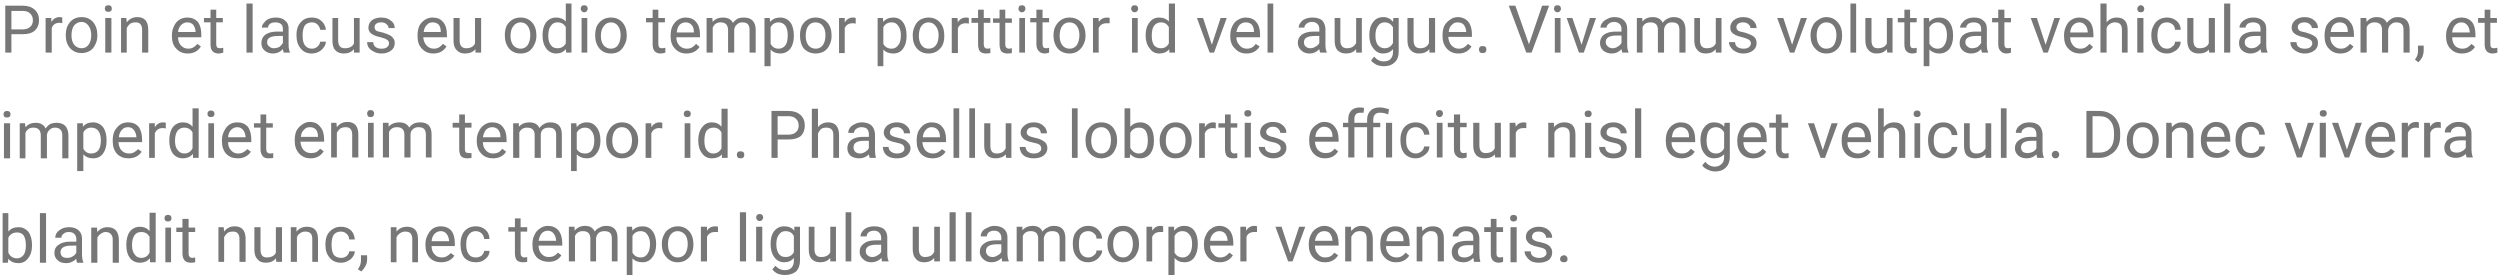 <svg width="570" height="63" viewBox="0 0 570 63" fill="none" xmlns="http://www.w3.org/2000/svg">
<path d="M5.2 7.799H2.6V11.999H1.2V1.299H5.2C6.333 1.299 7.233 1.599 7.9 2.199C8.566 2.799 8.9 3.599 8.9 4.599C8.9 5.599 8.566 6.399 7.9 6.999C7.3 7.532 6.4 7.799 5.2 7.799ZM2.6 2.499V6.699H5.2C5.933 6.699 6.5 6.499 6.9 6.099C7.3 5.766 7.5 5.266 7.5 4.599C7.5 3.999 7.3 3.499 6.9 3.099C6.5 2.699 5.966 2.499 5.3 2.499H2.6ZM14.2 3.999V5.299C14 5.232 13.8 5.199 13.6 5.199C12.666 5.199 12.066 5.599 11.8 6.399V11.999H10.4V4.099H11.7V4.999C12.166 4.266 12.8 3.899 13.6 3.899C13.866 3.899 14.066 3.932 14.2 3.999ZM15 8.099V7.999C15 7.199 15.133 6.499 15.4 5.899C15.733 5.232 16.166 4.732 16.7 4.399C17.233 4.066 17.866 3.899 18.6 3.899C19.666 3.899 20.533 4.266 21.2 4.999C21.866 5.799 22.2 6.799 22.2 7.999V8.099C22.2 8.899 22.033 9.599 21.7 10.199C21.433 10.799 21.033 11.266 20.5 11.599C19.9 11.932 19.266 12.099 18.6 12.099C17.533 12.099 16.666 11.732 16 10.999C15.333 10.266 15 9.299 15 8.099ZM16.3 8.099C16.3 8.966 16.5 9.666 16.9 10.199C17.366 10.733 17.933 10.999 18.6 10.999C19.266 10.999 19.8 10.733 20.2 10.199C20.6 9.666 20.8 8.932 20.8 7.999C20.8 7.132 20.6 6.432 20.2 5.899C19.8 5.299 19.266 4.999 18.6 4.999C17.933 4.999 17.366 5.265 16.9 5.799C16.5 6.332 16.3 7.099 16.3 8.099ZM25.4 4.099V11.999H24V4.099H25.4ZM23.9 1.999C23.9 1.732 23.966 1.532 24.1 1.399C24.233 1.266 24.433 1.199 24.7 1.199C24.966 1.199 25.166 1.266 25.3 1.399C25.433 1.532 25.5 1.732 25.5 1.999C25.5 2.199 25.433 2.366 25.3 2.499C25.166 2.632 24.966 2.699 24.7 2.699C24.433 2.699 24.233 2.632 24.1 2.499C23.966 2.366 23.9 2.199 23.9 1.999ZM27.6 4.099H28.8L28.9 5.099C29.5 4.299 30.3 3.899 31.3 3.899C32.966 3.899 33.8 4.865 33.8 6.799V11.999H32.4V6.799C32.4 6.199 32.266 5.766 32 5.499C31.8 5.232 31.433 5.099 30.9 5.099C30.433 5.099 30.033 5.199 29.7 5.399C29.366 5.666 29.1 5.999 28.9 6.399V11.999H27.6V4.099ZM42.8 12.199C41.733 12.199 40.866 11.832 40.2 11.099C39.533 10.432 39.2 9.499 39.2 8.299V7.999C39.2 7.266 39.366 6.566 39.7 5.899C39.966 5.299 40.366 4.832 40.9 4.499C41.433 4.166 42.033 3.999 42.7 3.999C43.7 3.999 44.5 4.332 45.1 4.999C45.633 5.666 45.9 6.632 45.9 7.899V8.499H40.6C40.6 9.232 40.8 9.832 41.2 10.299C41.666 10.832 42.233 11.099 42.9 11.099C43.366 11.099 43.766 10.999 44.1 10.799C44.433 10.599 44.733 10.332 45 9.999L45.8 10.599C45.133 11.666 44.133 12.199 42.8 12.199ZM42.7 5.099C42.166 5.099 41.7 5.299 41.3 5.699C40.9 6.099 40.666 6.632 40.6 7.299H44.6V7.199C44.533 6.533 44.333 5.999 44 5.599C43.666 5.266 43.233 5.099 42.7 5.099ZM48 2.199H49.3V4.099H50.8V5.099H49.3V10.099C49.3 10.366 49.366 10.599 49.5 10.799C49.633 10.932 49.866 10.999 50.2 10.999C50.333 10.999 50.566 10.966 50.9 10.899V11.999C50.5 12.132 50.133 12.199 49.8 12.199C49.2 12.199 48.733 11.999 48.4 11.599C48.133 11.266 48 10.766 48 10.099V5.099H46.5V4.099H48V2.199ZM57.6 0.799V11.999H56.2V0.799H57.6ZM66.1 11.999H64.7C64.633 11.866 64.566 11.599 64.5 11.199C63.9 11.866 63.133 12.199 62.2 12.199C61.466 12.199 60.833 11.966 60.3 11.499C59.833 11.099 59.6 10.532 59.6 9.799C59.6 8.999 59.9 8.366 60.5 7.899C61.166 7.432 62.066 7.199 63.2 7.199H64.5V6.599C64.5 6.132 64.366 5.766 64.1 5.499C63.766 5.232 63.333 5.099 62.8 5.099C62.333 5.099 61.933 5.199 61.6 5.399C61.266 5.666 61.1 5.965 61.1 6.299H59.7C59.7 5.899 59.866 5.533 60.2 5.199C60.466 4.799 60.833 4.499 61.3 4.299C61.766 4.099 62.3 3.999 62.9 3.999C63.833 3.999 64.533 4.233 65 4.699C65.533 5.099 65.8 5.699 65.8 6.499V10.199C65.8 10.933 65.9 11.499 66.1 11.899V11.999ZM62.4 10.999C62.866 10.999 63.3 10.899 63.7 10.699C64.033 10.433 64.3 10.132 64.5 9.799V8.199H63.4C61.733 8.199 60.9 8.666 60.9 9.599C60.9 10.066 61.066 10.399 61.4 10.599C61.666 10.866 62 10.999 62.4 10.999ZM71.1 11.099C71.633 11.099 72.066 10.932 72.4 10.599C72.733 10.332 72.933 9.966 73 9.499H74.3C74.3 9.966 74.133 10.399 73.8 10.799C73.533 11.199 73.166 11.532 72.7 11.799C72.166 12.066 71.633 12.199 71.1 12.199C70.033 12.199 69.2 11.832 68.6 11.099C67.933 10.366 67.6 9.366 67.6 8.099V7.899C67.6 7.166 67.733 6.499 68 5.899C68.333 5.299 68.733 4.832 69.2 4.499C69.733 4.166 70.366 3.999 71.1 3.999C72.033 3.999 72.766 4.265 73.3 4.799C73.9 5.332 74.233 5.999 74.3 6.799H73C72.933 6.332 72.733 5.932 72.4 5.599C72.066 5.266 71.633 5.099 71.1 5.099C70.433 5.099 69.9 5.332 69.5 5.799C69.166 6.332 69 7.066 69 7.999V8.199C69 9.133 69.166 9.832 69.5 10.299C69.9 10.832 70.433 11.099 71.1 11.099ZM80.7 11.999V11.199C80.166 11.866 79.4 12.199 78.4 12.199C77.533 12.199 76.866 11.932 76.4 11.399C76 10.932 75.8 10.232 75.8 9.299V4.099H77.1V9.199C77.1 10.399 77.6 10.999 78.6 10.999C79.666 10.999 80.366 10.632 80.7 9.899V4.099H82V11.999H80.7ZM88.7 9.899C88.7 9.566 88.566 9.299 88.3 9.099C88.033 8.899 87.533 8.699 86.8 8.499C86.133 8.366 85.6 8.199 85.2 7.999C84.8 7.799 84.5 7.566 84.3 7.299C84.1 7.032 84 6.699 84 6.299C84 5.632 84.266 5.066 84.8 4.599C85.4 4.199 86.1 3.999 86.9 3.999C87.833 3.999 88.566 4.233 89.1 4.699C89.7 5.099 90 5.666 90 6.399H88.6C88.6 6.066 88.433 5.766 88.1 5.499C87.833 5.232 87.433 5.099 86.9 5.099C86.433 5.099 86.066 5.199 85.8 5.399C85.533 5.599 85.4 5.866 85.4 6.199C85.4 6.533 85.533 6.799 85.8 6.999C86 7.132 86.466 7.266 87.2 7.399C87.866 7.599 88.4 7.799 88.8 7.999C89.2 8.199 89.5 8.465 89.7 8.799C89.9 9.065 90 9.399 90 9.799C90 10.532 89.733 11.099 89.2 11.499C88.6 11.966 87.866 12.199 87 12.199C86.333 12.199 85.766 12.066 85.3 11.799C84.833 11.599 84.433 11.299 84.1 10.899C83.833 10.499 83.7 10.066 83.7 9.599H85.1C85.1 10.066 85.266 10.433 85.6 10.699C85.933 10.966 86.4 11.099 87 11.099C87.533 11.099 87.933 10.999 88.2 10.799C88.533 10.532 88.7 10.232 88.7 9.899ZM98.8 12.199C97.733 12.199 96.866 11.832 96.2 11.099C95.533 10.432 95.2 9.499 95.2 8.299V7.999C95.2 7.266 95.333 6.566 95.6 5.899C95.933 5.299 96.366 4.832 96.9 4.499C97.433 4.166 98 3.999 98.6 3.999C99.666 3.999 100.466 4.332 101 4.999C101.6 5.666 101.9 6.632 101.9 7.899V8.499H96.5C96.566 9.232 96.8 9.832 97.2 10.299C97.666 10.832 98.233 11.099 98.9 11.099C99.366 11.099 99.766 10.999 100.1 10.799C100.433 10.599 100.733 10.332 101 9.999L101.8 10.599C101.133 11.666 100.133 12.199 98.8 12.199ZM98.6 5.099C98.066 5.099 97.633 5.299 97.3 5.699C96.9 6.099 96.666 6.632 96.6 7.299H100.5V7.199C100.5 6.533 100.333 5.999 100 5.599C99.666 5.266 99.2 5.099 98.6 5.099ZM108.4 11.999V11.199C107.866 11.866 107.066 12.199 106 12.199C105.2 12.199 104.566 11.932 104.1 11.399C103.633 10.932 103.4 10.232 103.4 9.299V4.099H104.8V9.199C104.8 10.399 105.3 10.999 106.3 10.999C107.3 10.999 107.966 10.632 108.3 9.899V4.099H109.7V11.999H108.4ZM115.1 8.099V7.999C115.1 7.199 115.233 6.499 115.5 5.899C115.833 5.299 116.266 4.832 116.8 4.499C117.333 4.166 117.966 3.999 118.7 3.999C119.766 3.999 120.633 4.366 121.3 5.099C121.966 5.832 122.3 6.832 122.3 8.099V8.199C122.3 8.933 122.133 9.599 121.8 10.199C121.533 10.799 121.133 11.299 120.6 11.699C120.066 12.033 119.433 12.199 118.7 12.199C117.633 12.199 116.766 11.832 116.1 11.099C115.433 10.299 115.1 9.299 115.1 8.099ZM116.4 8.199C116.4 9.066 116.6 9.765 117 10.299C117.466 10.832 118.033 11.099 118.7 11.099C119.366 11.099 119.9 10.832 120.3 10.299C120.7 9.699 120.9 8.932 120.9 7.999C120.9 7.132 120.7 6.432 120.3 5.899C119.9 5.366 119.366 5.099 118.7 5.099C118.033 5.099 117.5 5.366 117.1 5.899C116.633 6.432 116.4 7.199 116.4 8.199ZM123.7 8.099V7.999C123.7 6.799 123.966 5.832 124.5 5.099C125.1 4.366 125.866 3.999 126.8 3.999C127.733 3.999 128.466 4.299 129 4.899V0.799H130.3V11.999H129.1L129 11.199C128.466 11.866 127.733 12.199 126.8 12.199C125.866 12.199 125.1 11.799 124.5 10.999C123.966 10.266 123.7 9.299 123.7 8.099ZM125 8.199C125 9.066 125.2 9.765 125.6 10.299C125.933 10.765 126.433 10.999 127.1 10.999C127.966 10.999 128.6 10.632 129 9.899V6.199C128.6 5.466 127.966 5.099 127.1 5.099C126.433 5.099 125.933 5.366 125.6 5.899C125.2 6.366 125 7.133 125 8.199ZM133.9 4.099V11.999H132.6V4.099H133.9ZM132.4 1.999C132.4 1.799 132.466 1.599 132.6 1.399C132.733 1.266 132.933 1.199 133.2 1.199C133.466 1.199 133.666 1.266 133.8 1.399C133.933 1.599 134 1.799 134 1.999C134 2.199 133.933 2.366 133.8 2.499C133.666 2.699 133.466 2.799 133.2 2.799C132.933 2.799 132.733 2.699 132.6 2.499C132.466 2.366 132.4 2.199 132.4 1.999ZM135.7 8.099V7.999C135.7 7.199 135.833 6.499 136.1 5.899C136.433 5.299 136.866 4.832 137.4 4.499C137.933 4.166 138.566 3.999 139.3 3.999C140.366 3.999 141.233 4.366 141.9 5.099C142.566 5.832 142.9 6.832 142.9 8.099V8.199C142.9 8.933 142.733 9.599 142.4 10.199C142.133 10.799 141.733 11.299 141.2 11.699C140.666 12.033 140.033 12.199 139.3 12.199C138.233 12.199 137.366 11.832 136.7 11.099C136.033 10.299 135.7 9.299 135.7 8.099ZM137 8.199C137 9.066 137.2 9.765 137.6 10.299C138.066 10.832 138.633 11.099 139.3 11.099C139.966 11.099 140.5 10.832 140.9 10.299C141.3 9.699 141.5 8.932 141.5 7.999C141.5 7.132 141.3 6.432 140.9 5.899C140.5 5.366 139.966 5.099 139.3 5.099C138.633 5.099 138.1 5.366 137.7 5.899C137.233 6.432 137 7.199 137 8.199ZM148.8 2.199H150.1V4.099H151.6V5.099H150.1V10.099C150.1 10.366 150.166 10.599 150.3 10.799C150.433 10.932 150.666 10.999 151 10.999C151.133 10.999 151.366 10.966 151.7 10.899V11.999C151.3 12.132 150.933 12.199 150.6 12.199C150 12.199 149.533 11.999 149.2 11.599C148.933 11.266 148.8 10.766 148.8 10.099V5.099H147.3V4.099H148.8V2.199ZM156.5 12.199C155.433 12.199 154.566 11.832 153.9 11.099C153.233 10.432 152.9 9.499 152.9 8.299V8.099C152.9 7.299 153.033 6.599 153.3 5.999C153.633 5.332 154.066 4.832 154.6 4.499C155.133 4.166 155.7 3.999 156.3 3.999C157.366 3.999 158.166 4.332 158.7 4.999C159.3 5.666 159.6 6.632 159.6 7.899V8.499H154.2C154.2 9.232 154.433 9.866 154.9 10.399C155.366 10.866 155.933 11.099 156.6 11.099C157.066 11.099 157.466 10.999 157.8 10.799C158.133 10.599 158.433 10.332 158.7 9.999L159.5 10.699C158.833 11.699 157.833 12.199 156.5 12.199ZM156.3 5.099C155.766 5.099 155.3 5.299 154.9 5.699C154.566 6.099 154.366 6.666 154.3 7.399H158.2V7.299C158.2 6.565 158.033 6.033 157.7 5.699C157.366 5.299 156.9 5.099 156.3 5.099ZM161.1 4.099H162.4L162.5 4.999C163.033 4.332 163.8 3.999 164.8 3.999C165.933 3.999 166.7 4.399 167.1 5.199C167.366 4.866 167.7 4.565 168.1 4.299C168.5 4.099 169 3.999 169.6 3.999C171.333 3.999 172.233 4.899 172.3 6.699V11.999H170.9V6.799C170.9 6.265 170.766 5.832 170.5 5.499C170.233 5.232 169.8 5.099 169.2 5.099C168.733 5.099 168.333 5.266 168 5.599C167.666 5.866 167.466 6.265 167.4 6.799V11.999H166V6.899C166 5.699 165.433 5.099 164.3 5.099C163.433 5.099 162.833 5.499 162.5 6.299V11.999H161.1V4.099ZM181 8.099V8.199C181 9.399 180.733 10.366 180.2 11.099C179.6 11.832 178.833 12.199 177.9 12.199C176.966 12.199 176.233 11.899 175.7 11.299V15.099H174.3V4.099H175.5L175.6 4.999C176.133 4.332 176.9 3.999 177.9 3.999C178.833 3.999 179.6 4.366 180.2 5.099C180.733 5.832 181 6.832 181 8.099ZM179.6 7.999C179.6 7.132 179.433 6.432 179.1 5.899C178.7 5.366 178.166 5.099 177.5 5.099C176.7 5.099 176.1 5.466 175.7 6.199V9.999C176.1 10.732 176.7 11.099 177.5 11.099C178.166 11.099 178.7 10.832 179.1 10.299C179.433 9.832 179.6 9.066 179.6 7.999ZM182.4 8.099V7.999C182.4 7.266 182.533 6.566 182.8 5.899C183.133 5.299 183.566 4.832 184.1 4.499C184.633 4.166 185.233 3.999 185.9 3.999C187.033 3.999 187.933 4.366 188.6 5.099C189.266 5.832 189.6 6.832 189.6 8.099V8.199C189.6 8.999 189.433 9.699 189.1 10.299C188.833 10.899 188.433 11.366 187.9 11.699C187.3 12.033 186.666 12.199 186 12.199C184.933 12.199 184.033 11.832 183.3 11.099C182.7 10.366 182.4 9.366 182.4 8.099ZM183.7 8.199C183.7 9.066 183.9 9.765 184.3 10.299C184.7 10.832 185.266 11.099 186 11.099C186.666 11.099 187.2 10.832 187.6 10.299C188 9.765 188.2 8.999 188.2 7.999C188.2 7.132 188 6.432 187.6 5.899C187.2 5.366 186.633 5.099 185.9 5.099C185.233 5.099 184.7 5.366 184.3 5.899C183.9 6.432 183.7 7.199 183.7 8.199ZM195.1 4.099V5.399C194.9 5.332 194.666 5.299 194.4 5.299C193.533 5.299 192.933 5.666 192.6 6.399V12.099H191.3V4.099H192.6V5.099C193.066 4.366 193.7 3.999 194.5 3.999C194.766 3.999 194.966 4.032 195.1 4.099ZM206.7 8.099V8.199C206.7 9.399 206.433 10.366 205.9 11.099C205.366 11.832 204.633 12.199 203.7 12.199C202.7 12.199 201.933 11.899 201.4 11.299V15.099H200.1V4.099H201.3L201.4 4.999C201.933 4.332 202.7 3.999 203.7 3.999C204.633 3.999 205.366 4.366 205.9 5.099C206.433 5.832 206.7 6.832 206.7 8.099ZM205.4 7.999C205.4 7.132 205.2 6.432 204.8 5.899C204.466 5.366 203.966 5.099 203.3 5.099C202.433 5.099 201.8 5.466 201.4 6.199V9.999C201.8 10.732 202.433 11.099 203.3 11.099C203.9 11.099 204.4 10.832 204.8 10.299C205.2 9.832 205.4 9.066 205.4 7.999ZM208.1 8.099V7.999C208.1 7.266 208.266 6.566 208.6 5.899C208.866 5.299 209.266 4.832 209.8 4.499C210.4 4.166 211.033 3.999 211.7 3.999C212.766 3.999 213.633 4.366 214.3 5.099C214.966 5.832 215.3 6.832 215.3 8.099V8.199C215.3 8.999 215.166 9.699 214.9 10.299C214.566 10.899 214.133 11.366 213.6 11.699C213.066 12.033 212.433 12.199 211.7 12.199C210.633 12.199 209.766 11.832 209.1 11.099C208.433 10.366 208.1 9.366 208.1 8.099ZM209.5 8.199C209.5 9.066 209.7 9.765 210.1 10.299C210.5 10.832 211.033 11.099 211.7 11.099C212.433 11.099 213 10.832 213.4 10.299C213.8 9.765 214 8.999 214 7.999C214 7.132 213.766 6.432 213.3 5.899C212.9 5.366 212.366 5.099 211.7 5.099C211.033 5.099 210.5 5.366 210.1 5.899C209.7 6.432 209.5 7.199 209.5 8.199ZM220.9 4.099V5.399C220.633 5.332 220.4 5.299 220.2 5.299C219.333 5.299 218.733 5.666 218.4 6.399V12.099H217V4.099H218.3L218.4 5.099C218.8 4.366 219.433 3.999 220.3 3.999C220.566 3.999 220.766 4.032 220.9 4.099ZM223 2.199H224.3V4.099H225.8V5.199H224.3V10.099C224.3 10.432 224.366 10.665 224.5 10.799C224.633 10.999 224.866 11.099 225.2 11.099C225.333 11.099 225.533 11.066 225.8 10.999V12.099C225.466 12.166 225.133 12.199 224.8 12.199C224.2 12.199 223.733 12.033 223.4 11.699C223.133 11.299 223 10.766 223 10.099V5.199H221.5V4.099H223V2.199ZM227.9 2.199H229.2V4.199H230.7V5.199H229.2V10.099C229.2 10.432 229.266 10.665 229.4 10.799C229.533 10.999 229.766 11.099 230.1 11.099C230.233 11.099 230.433 11.066 230.7 10.999V12.099C230.366 12.166 230.033 12.199 229.7 12.199C229.1 12.199 228.633 12.033 228.3 11.699C228.033 11.299 227.9 10.766 227.9 10.099V5.199H226.4V4.199H227.9V2.199ZM233.7 4.099V11.999H232.4V4.099H233.7ZM232.2 1.999C232.2 1.799 232.266 1.599 232.4 1.399C232.533 1.266 232.733 1.199 233 1.199C233.266 1.199 233.466 1.266 233.6 1.399C233.733 1.599 233.8 1.799 233.8 1.999C233.8 2.199 233.733 2.366 233.6 2.499C233.466 2.699 233.266 2.799 233 2.799C232.733 2.799 232.533 2.699 232.4 2.499C232.266 2.366 232.2 2.199 232.2 1.999ZM236.3 2.199H237.7V4.099H239.2V5.099H237.7V9.999C237.7 10.332 237.766 10.599 237.9 10.799C238.033 10.932 238.266 10.999 238.6 10.999C238.733 10.999 238.933 10.966 239.2 10.899V11.999C238.866 12.132 238.533 12.199 238.2 12.199C237.6 12.199 237.133 11.999 236.8 11.599C236.466 11.266 236.3 10.732 236.3 9.999V5.099H234.9V4.099H236.3V2.199ZM240.2 8.099V7.999C240.2 7.199 240.366 6.499 240.7 5.899C241.033 5.299 241.466 4.832 242 4.499C242.533 4.166 243.133 3.999 243.8 3.999C244.933 3.999 245.833 4.366 246.5 5.099C247.166 5.832 247.5 6.832 247.5 8.099V8.199C247.5 8.933 247.333 9.599 247 10.199C246.733 10.799 246.3 11.299 245.7 11.699C245.166 12.033 244.566 12.199 243.9 12.199C242.766 12.199 241.866 11.832 241.2 11.099C240.533 10.299 240.2 9.299 240.2 8.099ZM241.6 8.199C241.6 9.066 241.8 9.765 242.2 10.299C242.6 10.832 243.166 11.099 243.9 11.099C244.566 11.099 245.1 10.832 245.5 10.299C245.9 9.699 246.1 8.932 246.1 7.999C246.1 7.132 245.9 6.432 245.5 5.899C245.1 5.366 244.533 5.099 243.8 5.099C243.133 5.099 242.6 5.366 242.2 5.899C241.8 6.432 241.6 7.199 241.6 8.199ZM253 4.099V5.299C252.8 5.299 252.566 5.299 252.3 5.299C251.433 5.299 250.833 5.666 250.5 6.399V11.999H249.2V4.099H250.5V4.999C250.966 4.332 251.6 3.999 252.4 3.999C252.666 3.999 252.866 4.032 253 4.099ZM259.4 4.099V11.999H258.1V4.099H259.4ZM257.9 1.999C257.9 1.799 257.966 1.599 258.1 1.399C258.233 1.266 258.433 1.199 258.7 1.199C258.966 1.199 259.166 1.266 259.3 1.399C259.433 1.599 259.5 1.799 259.5 1.999C259.5 2.199 259.433 2.366 259.3 2.499C259.166 2.699 258.966 2.799 258.7 2.799C258.433 2.799 258.233 2.699 258.1 2.499C257.966 2.366 257.9 2.199 257.9 1.999ZM261.2 8.099V7.999C261.2 6.799 261.5 5.832 262.1 5.099C262.633 4.366 263.366 3.999 264.3 3.999C265.233 3.999 265.966 4.299 266.5 4.899V0.799H267.9V11.999H266.6V11.199C266.066 11.866 265.3 12.199 264.3 12.199C263.366 12.199 262.633 11.799 262.1 10.999C261.5 10.266 261.2 9.299 261.2 8.099ZM262.6 8.199C262.6 9.066 262.766 9.765 263.1 10.299C263.5 10.765 264.033 10.999 264.7 10.999C265.5 10.999 266.1 10.632 266.5 9.899V6.199C266.1 5.466 265.5 5.099 264.7 5.099C264.033 5.099 263.5 5.366 263.1 5.899C262.766 6.366 262.6 7.133 262.6 8.199ZM274.3 4.099L276.3 10.199L278.3 4.099H279.7L276.8 11.999H275.8L272.9 4.099H274.3ZM284.2 12.199C283.133 12.199 282.266 11.832 281.6 11.099C280.866 10.432 280.5 9.499 280.5 8.299V7.999C280.5 7.266 280.666 6.566 281 5.899C281.266 5.299 281.7 4.832 282.3 4.499C282.833 4.166 283.4 3.999 284 3.999C285.066 3.999 285.866 4.332 286.4 4.999C287 5.666 287.3 6.632 287.3 7.899V8.499H281.9C281.9 9.232 282.133 9.832 282.6 10.299C283 10.832 283.566 11.099 284.3 11.099C284.766 11.099 285.166 10.999 285.5 10.799C285.833 10.599 286.1 10.332 286.3 9.999L287.2 10.599C286.533 11.666 285.533 12.199 284.2 12.199ZM284 5.099C283.466 5.099 283 5.299 282.6 5.699C282.266 6.099 282.033 6.632 281.9 7.299H285.9V7.199C285.9 6.533 285.733 5.999 285.4 5.599C285.066 5.266 284.6 5.099 284 5.099ZM290.3 0.799V11.999H289V0.799H290.3ZM302.5 11.999H301C300.933 11.866 300.866 11.599 300.8 11.199C300.2 11.866 299.466 12.199 298.6 12.199C297.8 12.199 297.166 11.966 296.7 11.499C296.166 11.032 295.9 10.466 295.9 9.799C295.9 8.999 296.2 8.366 296.8 7.899C297.466 7.432 298.366 7.199 299.5 7.199H300.8V6.599C300.8 6.132 300.666 5.766 300.4 5.499C300.133 5.166 299.7 4.999 299.1 4.999C298.633 4.999 298.233 5.132 297.9 5.399C297.566 5.666 297.4 5.965 297.4 6.299H296.1C296.1 5.899 296.233 5.533 296.5 5.199C296.766 4.799 297.133 4.499 297.6 4.299C298.133 4.099 298.666 3.999 299.2 3.999C300.133 3.999 300.866 4.199 301.4 4.599C301.866 5.066 302.133 5.699 302.2 6.499V10.199C302.2 10.933 302.3 11.499 302.5 11.899V11.999ZM298.8 10.999C299.2 10.999 299.6 10.866 300 10.599C300.4 10.399 300.666 10.132 300.8 9.799V8.199H299.8C298.133 8.199 297.3 8.666 297.3 9.599C297.3 10.066 297.433 10.399 297.7 10.599C297.966 10.866 298.333 10.999 298.8 10.999ZM309.2 11.999V11.199C308.666 11.866 307.9 12.199 306.9 12.199C306.033 12.199 305.366 11.932 304.9 11.399C304.5 10.932 304.3 10.199 304.3 9.199V4.099H305.6V9.199C305.6 10.399 306.1 10.999 307.1 10.999C308.1 10.999 308.8 10.599 309.2 9.799V4.099H310.5V11.999H309.2ZM312.2 7.999C312.2 6.732 312.5 5.732 313.1 4.999C313.633 4.266 314.4 3.899 315.4 3.899C316.333 3.899 317.066 4.266 317.6 4.999L317.7 4.099H318.9V11.799C318.9 12.866 318.6 13.666 318 14.199C317.4 14.799 316.6 15.099 315.6 15.099C315 15.099 314.433 14.999 313.9 14.799C313.366 14.532 312.933 14.199 312.6 13.799L313.3 12.899C313.9 13.632 314.633 13.999 315.5 13.999C316.166 13.999 316.666 13.832 317 13.499C317.4 13.099 317.6 12.566 317.6 11.899V11.199C317.066 11.866 316.3 12.199 315.3 12.199C314.433 12.199 313.7 11.799 313.1 10.999C312.5 10.266 312.2 9.266 312.2 7.999ZM313.6 8.099C313.6 9.032 313.766 9.733 314.1 10.199C314.5 10.733 315.033 10.999 315.7 10.999C316.566 10.999 317.2 10.599 317.6 9.799V6.199C317.133 5.466 316.5 5.099 315.7 5.099C315.033 5.099 314.533 5.366 314.2 5.899C313.8 6.366 313.6 7.099 313.6 8.099ZM325.9 11.999V11.199C325.366 11.866 324.566 12.199 323.5 12.199C322.7 12.199 322.066 11.932 321.6 11.399C321.133 10.932 320.9 10.199 320.9 9.199V4.099H322.3V9.199C322.3 10.399 322.8 10.999 323.8 10.999C324.8 10.999 325.466 10.599 325.8 9.799V4.099H327.2V11.999H325.9ZM332.5 12.199C331.433 12.199 330.566 11.832 329.9 11.099C329.233 10.366 328.9 9.432 328.9 8.299V7.999C328.9 7.199 329.033 6.499 329.3 5.899C329.633 5.299 330.066 4.832 330.6 4.499C331.133 4.099 331.7 3.899 332.3 3.899C333.366 3.899 334.2 4.266 334.8 4.999C335.333 5.666 335.6 6.632 335.6 7.899V8.399H330.2C330.266 9.199 330.5 9.832 330.9 10.299C331.366 10.832 331.933 11.099 332.6 11.099C333.066 11.099 333.466 10.999 333.8 10.799C334.133 10.599 334.433 10.332 334.7 9.999L335.5 10.599C334.833 11.666 333.833 12.199 332.5 12.199ZM332.3 5.099C331.766 5.099 331.333 5.299 331 5.699C330.6 6.033 330.366 6.565 330.3 7.299H334.3V7.199C334.233 6.533 334.033 5.999 333.7 5.599C333.366 5.266 332.9 5.099 332.3 5.099ZM337.2 11.299C337.2 11.032 337.266 10.833 337.4 10.699C337.533 10.566 337.733 10.499 338 10.499C338.333 10.499 338.566 10.566 338.7 10.699C338.833 10.833 338.9 11.032 338.9 11.299C338.9 11.499 338.833 11.699 338.7 11.899C338.566 12.032 338.333 12.099 338 12.099C337.733 12.099 337.533 12.032 337.4 11.899C337.266 11.699 337.2 11.499 337.2 11.299ZM345.5 1.299L348.6 10.099L351.6 1.299H353.2L349.2 11.999H348L344 1.299H345.5ZM355.8 4.099V11.999H354.5V4.099H355.8ZM354.3 1.999C354.3 1.799 354.366 1.599 354.5 1.399C354.633 1.266 354.833 1.199 355.1 1.199C355.366 1.199 355.566 1.266 355.7 1.399C355.833 1.599 355.9 1.799 355.9 1.999C355.9 2.199 355.833 2.366 355.7 2.499C355.566 2.699 355.366 2.799 355.1 2.799C354.833 2.799 354.633 2.699 354.5 2.499C354.366 2.366 354.3 2.199 354.3 1.999ZM358.5 4.099L360.6 10.199L362.5 4.099H363.9L361.1 11.999H360L357.2 4.099H358.5ZM371.3 11.999H369.9C369.833 11.866 369.766 11.599 369.7 11.199C369.1 11.866 368.366 12.199 367.5 12.199C366.7 12.199 366.033 11.966 365.5 11.499C365.033 11.032 364.8 10.466 364.8 9.799C364.8 8.999 365.1 8.366 365.7 7.899C366.366 7.432 367.266 7.199 368.4 7.199H369.7V6.599C369.7 6.132 369.566 5.766 369.3 5.499C368.966 5.166 368.533 4.999 368 4.999C367.533 4.999 367.133 5.132 366.8 5.399C366.466 5.666 366.3 5.965 366.3 6.299H364.9C364.9 5.899 365.066 5.499 365.4 5.099C365.666 4.766 366.033 4.499 366.5 4.299C366.966 4.032 367.5 3.899 368.1 3.899C369.033 3.899 369.733 4.132 370.2 4.599C370.733 5.066 371 5.699 371 6.499V10.199C371 10.866 371.1 11.432 371.3 11.899V11.999ZM367.7 10.999C368.1 10.999 368.5 10.866 368.9 10.599C369.233 10.399 369.5 10.132 369.7 9.799V8.099H368.6C366.933 8.099 366.1 8.599 366.1 9.599C366.1 9.999 366.266 10.332 366.6 10.599C366.866 10.866 367.233 10.999 367.7 10.999ZM373.2 4.099H374.4L374.5 4.899C375.033 4.232 375.8 3.899 376.8 3.899C377.933 3.899 378.7 4.333 379.1 5.199C379.366 4.799 379.7 4.499 380.1 4.299C380.566 4.032 381.066 3.899 381.6 3.899C383.333 3.899 384.233 4.833 384.3 6.699V11.999H382.9V6.799C382.9 6.199 382.766 5.766 382.5 5.499C382.233 5.232 381.8 5.099 381.2 5.099C380.733 5.099 380.333 5.232 380 5.499C379.666 5.832 379.466 6.233 379.4 6.699V11.999H378V6.799C378 5.665 377.433 5.099 376.3 5.099C375.433 5.099 374.833 5.466 374.5 6.199V11.999H373.2V4.099ZM391.2 11.999V11.199C390.666 11.866 389.9 12.199 388.9 12.199C388.033 12.199 387.4 11.932 387 11.399C386.533 10.932 386.3 10.199 386.3 9.199V4.099H387.6V9.199C387.6 10.399 388.1 10.999 389.1 10.999C390.166 10.999 390.866 10.632 391.2 9.899V4.099H392.5V11.999H391.2ZM399.2 9.899C399.2 9.566 399.066 9.299 398.8 9.099C398.533 8.899 398.033 8.699 397.3 8.499C396.633 8.366 396.1 8.199 395.7 7.999C395.3 7.799 395 7.566 394.8 7.299C394.6 7.032 394.5 6.699 394.5 6.299C394.5 5.632 394.766 5.066 395.3 4.599C395.9 4.132 396.6 3.899 397.4 3.899C398.333 3.899 399.066 4.132 399.6 4.599C400.2 5.066 400.5 5.666 400.5 6.399H399.1C399.1 6.066 398.933 5.766 398.6 5.499C398.333 5.232 397.933 5.099 397.4 5.099C396.933 5.099 396.566 5.199 396.3 5.399C396.033 5.599 395.9 5.866 395.9 6.199C395.9 6.533 396.033 6.799 396.3 6.999C396.5 7.132 396.966 7.266 397.7 7.399C398.366 7.599 398.9 7.799 399.3 7.999C399.7 8.199 400 8.433 400.2 8.699C400.4 9.033 400.5 9.399 400.5 9.799C400.5 10.532 400.233 11.099 399.7 11.499C399.1 11.966 398.366 12.199 397.5 12.199C396.833 12.199 396.266 12.066 395.8 11.799C395.333 11.599 394.966 11.299 394.7 10.899C394.366 10.499 394.2 10.066 394.2 9.599H395.6C395.6 10.066 395.766 10.433 396.1 10.699C396.5 10.966 396.966 11.099 397.5 11.099C398.033 11.099 398.433 10.999 398.7 10.799C399.033 10.532 399.2 10.232 399.2 9.899ZM406.6 4.099L408.6 10.199L410.6 4.099H412L409.1 11.999H408.1L405.2 4.099H406.6ZM412.8 8.099V7.999C412.8 7.199 412.966 6.499 413.3 5.899C413.566 5.299 414 4.832 414.6 4.499C415.133 4.099 415.733 3.899 416.4 3.899C417.466 3.899 418.333 4.299 419 5.099C419.666 5.832 420 6.799 420 7.999V8.099C420 8.899 419.866 9.599 419.6 10.199C419.333 10.799 418.9 11.299 418.3 11.699C417.766 12.033 417.133 12.199 416.4 12.199C415.333 12.199 414.466 11.799 413.8 10.999C413.133 10.266 412.8 9.299 412.8 8.099ZM414.2 8.099C414.2 9.032 414.4 9.765 414.8 10.299C415.2 10.832 415.733 11.099 416.4 11.099C417.133 11.099 417.7 10.832 418.1 10.299C418.5 9.699 418.7 8.932 418.7 7.999C418.7 7.132 418.5 6.432 418.1 5.899C417.7 5.366 417.133 5.099 416.4 5.099C415.733 5.099 415.2 5.366 414.8 5.899C414.4 6.432 414.2 7.166 414.2 8.099ZM423.2 0.799V11.999H421.9V0.799H423.2ZM430.3 11.999L430.2 11.199C429.666 11.866 428.9 12.199 427.9 12.199C427.033 12.199 426.4 11.932 426 11.399C425.533 10.932 425.3 10.199 425.3 9.199V4.099H426.7V9.199C426.7 10.399 427.166 10.999 428.1 10.999C429.166 10.999 429.866 10.632 430.2 9.899V4.099H431.5V11.999H430.3ZM434.2 2.199H435.5V4.099H437V5.099H435.5V10.099C435.5 10.366 435.566 10.599 435.7 10.799C435.833 10.932 436.066 10.999 436.4 10.999C436.533 10.999 436.733 10.966 437 10.899V11.999C436.666 12.132 436.333 12.199 436 12.199C435.4 12.199 434.933 11.999 434.6 11.599C434.333 11.266 434.2 10.766 434.2 10.099V5.099H432.7V4.099H434.2V2.199ZM445.3 7.999V8.199C445.3 9.399 445.033 10.366 444.5 11.099C443.9 11.832 443.133 12.199 442.2 12.199C441.266 12.199 440.5 11.899 439.9 11.299V15.099H438.6V4.099H439.8L439.9 4.999C440.433 4.332 441.2 3.999 442.2 3.999C443.133 3.999 443.866 4.332 444.4 4.999C445 5.732 445.3 6.732 445.3 7.999ZM443.9 7.999C443.9 7.132 443.733 6.432 443.4 5.899C443 5.366 442.466 5.099 441.8 5.099C441 5.099 440.366 5.466 439.9 6.199V9.999C440.366 10.732 441 11.099 441.8 11.099C442.466 11.099 442.966 10.832 443.3 10.299C443.7 9.765 443.9 8.999 443.9 7.999ZM453.3 11.999H451.9C451.833 11.866 451.766 11.599 451.7 11.199C451.1 11.866 450.333 12.199 449.4 12.199C448.666 12.199 448.033 11.966 447.5 11.499C447.033 11.099 446.8 10.532 446.8 9.799C446.8 8.999 447.1 8.366 447.7 7.899C448.366 7.432 449.266 7.199 450.4 7.199H451.7V6.599C451.7 6.132 451.566 5.766 451.3 5.499C450.966 5.232 450.533 5.099 450 5.099C449.533 5.099 449.133 5.199 448.8 5.399C448.466 5.666 448.3 5.965 448.3 6.299H446.9C446.9 5.899 447.066 5.533 447.4 5.199C447.666 4.799 448.033 4.499 448.5 4.299C448.966 4.099 449.5 3.999 450.1 3.999C451.033 3.999 451.733 4.233 452.2 4.699C452.733 5.099 453 5.699 453 6.499V10.199C453 10.933 453.1 11.499 453.3 11.899V11.999ZM449.6 10.999C450.066 10.999 450.5 10.899 450.9 10.699C451.233 10.433 451.5 10.132 451.7 9.799V8.199H450.6C448.933 8.199 448.1 8.666 448.1 9.599C448.1 10.066 448.266 10.399 448.6 10.599C448.866 10.866 449.2 10.999 449.6 10.999ZM455.6 2.199H457V4.099H458.5V5.099H457V10.099C457 10.366 457.066 10.599 457.2 10.799C457.333 10.932 457.566 10.999 457.9 10.999C458.033 10.999 458.233 10.966 458.5 10.899V11.999C458.166 12.132 457.833 12.199 457.5 12.199C456.9 12.199 456.433 11.999 456.1 11.599C455.766 11.266 455.6 10.766 455.6 10.099V5.099H454.2V4.099H455.6V2.199ZM464.4 4.099L466.4 10.199L468.4 4.099H469.7L466.9 11.999H465.9L463 4.099H464.4ZM474.3 12.199C473.166 12.199 472.266 11.832 471.6 11.099C470.933 10.432 470.6 9.499 470.6 8.299V7.999C470.6 7.266 470.766 6.566 471.1 5.899C471.366 5.299 471.766 4.832 472.3 4.499C472.833 4.166 473.433 3.999 474.1 3.999C475.1 3.999 475.9 4.332 476.5 4.999C477.033 5.666 477.3 6.632 477.3 7.899V8.499H472C472 9.232 472.233 9.866 472.7 10.399C473.1 10.866 473.633 11.099 474.3 11.099C474.766 11.099 475.166 10.999 475.5 10.799C475.833 10.599 476.133 10.332 476.4 9.999L477.2 10.699C476.533 11.699 475.566 12.199 474.3 12.199ZM474.1 5.099C473.566 5.099 473.1 5.299 472.7 5.699C472.3 6.099 472.066 6.666 472 7.399H476V7.199C475.933 6.533 475.733 6.033 475.4 5.699C475.066 5.299 474.633 5.099 474.1 5.099ZM480.3 0.799V5.099C480.9 4.366 481.666 3.999 482.6 3.999C484.266 3.999 485.1 4.932 485.1 6.799V11.999H483.8V6.799C483.8 6.199 483.666 5.766 483.4 5.499C483.133 5.232 482.733 5.099 482.2 5.099C481.733 5.099 481.333 5.232 481 5.499C480.666 5.699 480.433 5.999 480.3 6.399V11.999H478.9V0.799H480.3ZM488.7 4.099V11.999H487.3V4.099H488.7ZM487.3 1.999C487.3 1.799 487.366 1.632 487.5 1.499C487.633 1.299 487.833 1.199 488.1 1.199C488.366 1.199 488.566 1.299 488.7 1.499C488.833 1.632 488.9 1.799 488.9 1.999C488.9 2.199 488.833 2.399 488.7 2.599C488.566 2.732 488.366 2.799 488.1 2.799C487.833 2.799 487.633 2.732 487.5 2.599C487.366 2.399 487.3 2.199 487.3 1.999ZM494.1 11.099C494.566 11.099 494.966 10.932 495.3 10.599C495.7 10.332 495.9 9.966 495.9 9.499H497.2C497.2 9.966 497.066 10.399 496.8 10.799C496.466 11.265 496.066 11.599 495.6 11.799C495.133 12.066 494.633 12.199 494.1 12.199C493.033 12.199 492.166 11.832 491.5 11.099C490.833 10.366 490.5 9.366 490.5 8.099V7.899C490.5 7.166 490.666 6.499 491 5.899C491.266 5.299 491.666 4.832 492.2 4.499C492.733 4.166 493.366 3.999 494.1 3.999C494.966 3.999 495.7 4.265 496.3 4.799C496.9 5.332 497.2 5.999 497.2 6.799H495.9C495.9 6.332 495.733 5.932 495.4 5.599C495 5.266 494.566 5.099 494.1 5.099C493.366 5.099 492.833 5.332 492.5 5.799C492.1 6.332 491.9 7.066 491.9 7.999V8.199C491.9 9.133 492.1 9.832 492.5 10.299C492.833 10.832 493.366 11.099 494.1 11.099ZM503.7 11.999L503.6 11.299C503.133 11.899 502.366 12.199 501.3 12.199C500.5 12.199 499.866 11.966 499.4 11.499C498.933 10.966 498.7 10.232 498.7 9.299V4.099H500.1V9.199C500.1 10.399 500.566 10.999 501.5 10.999C502.566 10.999 503.266 10.632 503.6 9.899V4.099H505V11.999H503.7ZM508.5 0.799V11.999H507.1V0.799H508.5ZM517 11.999H515.6C515.533 11.866 515.466 11.599 515.4 11.199C514.8 11.866 514.033 12.199 513.1 12.199C512.366 12.199 511.733 11.966 511.2 11.499C510.733 11.099 510.5 10.532 510.5 9.799C510.5 8.999 510.8 8.366 511.4 7.899C512.066 7.432 512.966 7.199 514.1 7.199H515.4V6.599C515.4 6.132 515.266 5.766 515 5.499C514.666 5.232 514.233 5.099 513.7 5.099C513.233 5.099 512.833 5.199 512.5 5.399C512.166 5.666 512 5.965 512 6.299H510.6C510.6 5.899 510.733 5.533 511 5.199C511.333 4.799 511.733 4.499 512.2 4.299C512.666 4.099 513.2 3.999 513.8 3.999C514.666 3.999 515.366 4.233 515.9 4.699C516.433 5.099 516.7 5.699 516.7 6.499V10.199C516.7 10.933 516.8 11.499 517 11.899V11.999ZM513.3 10.999C513.766 10.999 514.166 10.899 514.5 10.699C514.9 10.433 515.2 10.132 515.4 9.799V8.199H514.3C512.633 8.199 511.8 8.666 511.8 9.599C511.8 10.066 511.933 10.399 512.2 10.599C512.533 10.866 512.9 10.999 513.3 10.999ZM527.2 9.899C527.2 9.566 527.066 9.299 526.8 9.099C526.533 8.899 526.033 8.699 525.3 8.499C524.633 8.366 524.1 8.199 523.7 7.999C523.3 7.799 523 7.566 522.8 7.299C522.6 7.032 522.5 6.699 522.5 6.299C522.5 5.632 522.766 5.066 523.3 4.599C523.9 4.132 524.6 3.899 525.4 3.899C526.333 3.899 527.066 4.132 527.6 4.599C528.2 5.066 528.5 5.666 528.5 6.399H527.1C527.1 6.066 526.933 5.766 526.6 5.499C526.333 5.232 525.933 5.099 525.4 5.099C524.933 5.099 524.566 5.199 524.3 5.399C524.033 5.599 523.9 5.866 523.9 6.199C523.9 6.533 524.033 6.799 524.3 6.999C524.5 7.132 524.966 7.266 525.7 7.399C526.366 7.599 526.9 7.799 527.3 7.999C527.7 8.199 528 8.433 528.2 8.699C528.4 9.033 528.5 9.399 528.5 9.799C528.5 10.532 528.233 11.099 527.7 11.499C527.1 11.966 526.366 12.199 525.5 12.199C524.833 12.199 524.266 12.066 523.8 11.799C523.333 11.599 522.933 11.299 522.6 10.899C522.333 10.499 522.2 10.066 522.2 9.599H523.6C523.6 10.066 523.766 10.433 524.1 10.699C524.433 10.966 524.9 11.099 525.5 11.099C526.033 11.099 526.433 10.999 526.7 10.799C527.033 10.532 527.2 10.232 527.2 9.899ZM533.6 12.199C532.533 12.199 531.666 11.832 531 11.099C530.333 10.432 530 9.499 530 8.299V7.999C530 7.266 530.133 6.566 530.4 5.899C530.733 5.299 531.166 4.832 531.7 4.499C532.233 4.099 532.8 3.899 533.4 3.899C534.466 3.899 535.266 4.266 535.8 4.999C536.4 5.666 536.7 6.632 536.7 7.899V8.399H531.3C531.3 9.199 531.533 9.832 532 10.299C532.466 10.832 533.033 11.099 533.7 11.099C534.166 11.099 534.566 10.999 534.9 10.799C535.233 10.599 535.533 10.332 535.8 9.999L536.6 10.599C535.933 11.666 534.933 12.199 533.6 12.199ZM533.4 5.099C532.866 5.099 532.4 5.299 532 5.699C531.666 6.099 531.466 6.632 531.4 7.299H535.3V7.199C535.3 6.533 535.133 5.999 534.8 5.599C534.466 5.266 534 5.099 533.4 5.099ZM538.2 4.099H539.5L539.6 4.999C540.133 4.266 540.9 3.899 541.9 3.899C543.033 3.899 543.8 4.333 544.2 5.199C544.466 4.866 544.8 4.565 545.2 4.299C545.6 4.032 546.1 3.899 546.7 3.899C548.433 3.899 549.333 4.833 549.4 6.699V11.999H548V6.799C548 6.199 547.866 5.766 547.6 5.499C547.333 5.232 546.9 5.099 546.3 5.099C545.833 5.099 545.433 5.266 545.1 5.599C544.766 5.866 544.566 6.265 544.5 6.799V11.999H543.1V6.799C543.1 5.665 542.533 5.099 541.4 5.099C540.533 5.099 539.933 5.466 539.6 6.199V11.999H538.2V4.099ZM551.4 14.199L550.6 13.599C551.066 12.999 551.3 12.366 551.3 11.699V10.399H552.6V11.499C552.6 11.966 552.5 12.466 552.3 12.999C552.033 13.466 551.733 13.866 551.4 14.199ZM561.3 12.199C560.233 12.199 559.366 11.832 558.7 11.099C558.033 10.432 557.7 9.499 557.7 8.299V8.099C557.7 7.299 557.866 6.599 558.2 5.999C558.466 5.332 558.866 4.832 559.4 4.499C559.933 4.166 560.533 3.999 561.2 3.999C562.2 3.999 563 4.332 563.6 4.999C564.133 5.666 564.4 6.632 564.4 7.899V8.499H559.1C559.1 9.232 559.3 9.866 559.7 10.399C560.166 10.866 560.733 11.099 561.4 11.099C561.866 11.099 562.266 10.999 562.6 10.799C562.933 10.599 563.233 10.332 563.5 9.999L564.3 10.699C563.633 11.699 562.633 12.199 561.3 12.199ZM561.2 5.099C560.666 5.099 560.2 5.299 559.8 5.699C559.4 6.099 559.166 6.666 559.1 7.399H563.1V7.299C563.033 6.565 562.833 6.033 562.5 5.699C562.166 5.299 561.733 5.099 561.2 5.099ZM566.5 2.199H567.8V4.099H569.3V5.199H567.8V10.099C567.8 10.432 567.866 10.665 568 10.799C568.133 10.932 568.366 10.999 568.7 10.999C568.833 10.999 569.066 10.966 569.4 10.899V11.999C569 12.132 568.633 12.199 568.3 12.199C567.7 12.199 567.233 11.999 566.9 11.599C566.633 11.266 566.5 10.766 566.5 10.099V5.199H565V4.099H566.5V2.199ZM2.3 28.099V36.099H0.9V28.099H2.3ZM0.8 25.999C0.8 25.799 0.866 25.632 1 25.499C1.133 25.366 1.333 25.299 1.6 25.299C1.866 25.299 2.066 25.366 2.2 25.499C2.333 25.632 2.4 25.799 2.4 25.999C2.4 26.266 2.333 26.466 2.2 26.599C2.066 26.733 1.866 26.799 1.6 26.799C1.333 26.799 1.133 26.733 1 26.599C0.866 26.466 0.8 26.266 0.8 25.999ZM4.5 28.099H5.7L5.8 28.999C6.4 28.332 7.166 27.999 8.1 27.999C9.233 27.999 10 28.432 10.4 29.299C10.666 28.899 11 28.566 11.4 28.299C11.866 28.099 12.366 27.999 12.9 27.999C14.633 27.999 15.533 28.932 15.6 30.799V36.099H14.2V30.799C14.2 30.265 14.066 29.866 13.8 29.599C13.533 29.266 13.1 29.099 12.5 29.099C12.033 29.099 11.633 29.266 11.3 29.599C10.966 29.866 10.766 30.265 10.7 30.799V36.099H9.3V30.899C9.3 29.699 8.733 29.099 7.6 29.099C6.733 29.099 6.133 29.499 5.8 30.299V36.099H4.5V28.099ZM24.3 31.999V32.099C24.3 33.299 24.033 34.266 23.5 34.999C22.966 35.732 22.2 36.099 21.2 36.099C20.266 36.099 19.533 35.799 19 35.199V38.999H17.6V28.099H18.9V28.899C19.433 28.232 20.2 27.899 21.2 27.899C22.133 27.899 22.9 28.266 23.5 28.999C24.033 29.732 24.3 30.732 24.3 31.999ZM23 31.999C23 31.066 22.8 30.332 22.4 29.799C22 29.332 21.466 29.099 20.8 29.099C20 29.099 19.4 29.466 19 30.199V33.899C19.4 34.632 20 34.999 20.8 34.999C21.466 34.999 22 34.766 22.4 34.299C22.8 33.766 23 32.999 23 31.999ZM29.3 36.099C28.233 36.099 27.366 35.766 26.7 35.099C26.033 34.366 25.7 33.399 25.7 32.199V31.999C25.7 31.199 25.833 30.499 26.1 29.899C26.433 29.299 26.866 28.799 27.4 28.399C27.933 28.066 28.533 27.899 29.2 27.899C30.2 27.899 31 28.232 31.6 28.899C32.133 29.632 32.4 30.632 32.4 31.899V32.399H27C27.066 33.199 27.3 33.832 27.7 34.299C28.166 34.766 28.733 34.999 29.4 34.999C29.866 34.999 30.266 34.899 30.6 34.699C30.933 34.499 31.233 34.266 31.5 33.999L32.3 34.599C31.633 35.599 30.633 36.099 29.3 36.099ZM29.2 28.999C28.6 28.999 28.133 29.199 27.8 29.599C27.4 29.999 27.166 30.566 27.1 31.299H31.1V31.199C31.033 30.533 30.833 29.999 30.5 29.599C30.166 29.199 29.733 28.999 29.2 28.999ZM37.8 27.999V29.299C37.6 29.232 37.366 29.199 37.1 29.199C36.233 29.199 35.633 29.599 35.3 30.399V35.999H34V28.099H35.3V28.999C35.766 28.266 36.4 27.899 37.2 27.899C37.466 27.899 37.666 27.932 37.8 27.999ZM38.6 32.099V31.999C38.6 30.732 38.866 29.732 39.4 28.999C40 28.266 40.766 27.899 41.7 27.899C42.633 27.899 43.366 28.232 43.9 28.899V24.699H45.3V35.999H44V35.099C43.4 35.766 42.633 36.099 41.7 36.099C40.766 36.099 40 35.732 39.4 34.999C38.866 34.266 38.6 33.299 38.6 32.099ZM39.9 32.099C39.9 33.032 40.1 33.733 40.5 34.199C40.9 34.733 41.4 34.999 42 34.999C42.866 34.999 43.5 34.599 43.9 33.799V30.199C43.5 29.466 42.866 29.099 42 29.099C41.4 29.099 40.9 29.332 40.5 29.799C40.1 30.332 39.9 31.099 39.9 32.099ZM48.8 28.099V35.999H47.5V28.099H48.8ZM47.3 25.999C47.3 25.732 47.366 25.532 47.5 25.399C47.633 25.266 47.833 25.199 48.1 25.199C48.366 25.199 48.566 25.266 48.7 25.399C48.833 25.532 48.9 25.732 48.9 25.999C48.9 26.199 48.833 26.366 48.7 26.499C48.566 26.632 48.366 26.699 48.1 26.699C47.833 26.699 47.633 26.632 47.5 26.499C47.366 26.366 47.3 26.199 47.3 25.999ZM54.2 36.099C53.133 36.099 52.266 35.766 51.6 35.099C50.933 34.366 50.6 33.399 50.6 32.199V31.999C50.6 31.199 50.766 30.499 51.1 29.899C51.366 29.299 51.766 28.799 52.3 28.399C52.833 28.066 53.433 27.899 54.1 27.899C55.1 27.899 55.9 28.232 56.5 28.899C57.033 29.632 57.3 30.632 57.3 31.899V32.399H52C52 33.199 52.233 33.832 52.7 34.299C53.1 34.766 53.633 34.999 54.3 34.999C54.766 34.999 55.166 34.899 55.5 34.699C55.833 34.499 56.133 34.266 56.4 33.999L57.2 34.599C56.533 35.599 55.533 36.099 54.2 36.099ZM54.1 28.999C53.566 28.999 53.1 29.199 52.7 29.599C52.3 29.999 52.066 30.566 52 31.299H56V31.199C55.933 30.533 55.733 29.999 55.4 29.599C55.066 29.199 54.633 28.999 54.1 28.999ZM59.4 26.099H60.7V28.099H62.2V29.099H60.7V33.999C60.7 34.332 60.766 34.566 60.9 34.699C61.033 34.899 61.266 34.999 61.6 34.999C61.8 34.999 62.033 34.966 62.3 34.899V35.999C61.9 36.066 61.533 36.099 61.2 36.099C60.6 36.099 60.166 35.932 59.9 35.599C59.566 35.199 59.4 34.666 59.4 33.999V29.099H57.9V28.099H59.4V26.099ZM70.8 36.099C69.733 36.099 68.866 35.732 68.2 34.999C67.533 34.266 67.2 33.333 67.2 32.199V31.899C67.2 31.099 67.333 30.399 67.6 29.799C67.933 29.199 68.366 28.732 68.9 28.399C69.433 27.999 70 27.799 70.6 27.799C71.666 27.799 72.466 28.166 73 28.899C73.6 29.566 73.9 30.532 73.9 31.799V32.299H68.5C68.566 33.099 68.8 33.733 69.2 34.199C69.666 34.666 70.233 34.899 70.9 34.899C71.366 34.899 71.766 34.833 72.1 34.699C72.433 34.499 72.733 34.232 73 33.899L73.8 34.499C73.133 35.566 72.133 36.099 70.8 36.099ZM70.6 28.999C70.066 28.999 69.633 29.199 69.3 29.599C68.9 29.933 68.666 30.466 68.6 31.199H72.5V31.099C72.5 30.433 72.333 29.899 72 29.499C71.666 29.166 71.2 28.999 70.6 28.999ZM75.5 27.999H76.7L76.8 28.999C77.4 28.199 78.2 27.799 79.2 27.799C80.866 27.799 81.7 28.766 81.7 30.699V35.899H80.3V30.699C80.3 30.099 80.166 29.666 79.9 29.399C79.7 29.132 79.333 28.999 78.8 28.999C78.333 28.999 77.933 29.099 77.6 29.299C77.266 29.566 77 29.899 76.8 30.299V35.899H75.5V27.999ZM85.2 27.999V35.899H83.9V27.999H85.2ZM83.7 25.899C83.7 25.699 83.766 25.499 83.9 25.299C84.033 25.166 84.233 25.099 84.5 25.099C84.766 25.099 84.966 25.166 85.1 25.299C85.233 25.499 85.3 25.699 85.3 25.899C85.3 26.099 85.233 26.299 85.1 26.499C84.966 26.632 84.766 26.699 84.5 26.699C84.233 26.699 84.033 26.632 83.9 26.499C83.766 26.299 83.7 26.099 83.7 25.899ZM87.3 27.999H88.6V28.899C89.2 28.232 90 27.899 91 27.899C92.133 27.899 92.9 28.299 93.3 29.099C93.5 28.766 93.833 28.466 94.3 28.199C94.7 27.999 95.2 27.899 95.8 27.899C97.533 27.899 98.4 28.799 98.4 30.599V35.899H97.1V30.699C97.1 30.166 96.966 29.732 96.7 29.399C96.433 29.132 96 28.999 95.4 28.999C94.866 28.999 94.433 29.166 94.1 29.499C93.766 29.766 93.6 30.166 93.6 30.699V35.899H92.2V30.699C92.2 29.566 91.633 28.999 90.5 28.999C89.633 28.999 89.033 29.366 88.7 30.099V35.899H87.3V27.999ZM104.7 26.099H106V27.999H107.5V29.099H106V33.999C106 34.332 106.066 34.566 106.2 34.699C106.333 34.833 106.566 34.899 106.9 34.899C107.033 34.899 107.233 34.899 107.5 34.899V35.999C107.166 36.066 106.833 36.099 106.5 36.099C105.9 36.099 105.433 35.932 105.1 35.599C104.833 35.199 104.7 34.666 104.7 33.999V29.099H103.2V27.999H104.7V26.099ZM112.4 36.099C111.333 36.099 110.466 35.766 109.8 35.099C109.066 34.366 108.7 33.399 108.7 32.199V31.999C108.7 31.199 108.866 30.499 109.2 29.899C109.466 29.299 109.9 28.799 110.5 28.399C111.033 28.066 111.6 27.899 112.2 27.899C113.266 27.899 114.066 28.232 114.6 28.899C115.2 29.566 115.5 30.532 115.5 31.799V32.399H110.1C110.1 33.199 110.333 33.832 110.8 34.299C111.2 34.766 111.733 34.999 112.4 34.999C112.933 34.999 113.366 34.899 113.7 34.699C114.033 34.499 114.3 34.232 114.5 33.899L115.4 34.599C114.733 35.599 113.733 36.099 112.4 36.099ZM112.2 28.999C111.666 28.999 111.2 29.199 110.8 29.599C110.466 29.999 110.233 30.566 110.1 31.299H114.1V31.199C114.1 30.533 113.933 29.999 113.6 29.599C113.266 29.199 112.8 28.999 112.2 28.999ZM117 28.099H118.3V28.899C118.9 28.232 119.7 27.899 120.7 27.899C121.833 27.899 122.6 28.333 123 29.199C123.266 28.799 123.6 28.499 124 28.299C124.4 28.032 124.9 27.899 125.5 27.899C127.233 27.899 128.1 28.833 128.1 30.699V35.999H126.8V30.699C126.8 30.166 126.666 29.766 126.4 29.499C126.133 29.232 125.7 29.099 125.1 29.099C124.566 29.099 124.133 29.232 123.8 29.499C123.466 29.832 123.3 30.233 123.3 30.699V35.999H121.9V30.799C121.9 29.666 121.333 29.099 120.2 29.099C119.333 29.099 118.733 29.466 118.4 30.199V35.999H117V28.099ZM136.9 31.999V32.099C136.9 33.299 136.6 34.266 136 34.999C135.466 35.732 134.733 36.099 133.8 36.099C132.866 36.099 132.1 35.799 131.5 35.199V38.999H130.2V28.099H131.4L131.5 28.999C132.033 28.266 132.8 27.899 133.8 27.899C134.733 27.899 135.466 28.266 136 28.999C136.6 29.732 136.9 30.732 136.9 31.999ZM135.5 31.999C135.5 31.066 135.3 30.366 134.9 29.899C134.566 29.366 134.066 29.099 133.4 29.099C132.6 29.099 131.966 29.466 131.5 30.199V33.999C131.9 34.666 132.533 34.999 133.4 34.999C134.066 34.999 134.566 34.766 134.9 34.299C135.3 33.766 135.5 32.999 135.5 31.999ZM138.2 32.099V31.999C138.2 31.199 138.366 30.499 138.7 29.899C139.033 29.232 139.466 28.732 140 28.399C140.533 28.066 141.133 27.899 141.8 27.899C142.933 27.899 143.8 28.299 144.4 29.099C145.133 29.832 145.5 30.799 145.5 31.999V32.099C145.5 32.899 145.333 33.599 145 34.199C144.733 34.799 144.3 35.266 143.7 35.599C143.166 35.932 142.533 36.099 141.8 36.099C140.733 36.099 139.866 35.732 139.2 34.999C138.533 34.266 138.2 33.299 138.2 32.099ZM139.6 32.099C139.6 32.966 139.8 33.666 140.2 34.199C140.6 34.733 141.133 34.999 141.8 34.999C142.533 34.999 143.1 34.733 143.5 34.199C143.9 33.666 144.1 32.932 144.1 31.999C144.1 31.132 143.9 30.432 143.5 29.899C143.1 29.299 142.533 28.999 141.8 28.999C141.133 28.999 140.6 29.265 140.2 29.799C139.8 30.332 139.6 31.099 139.6 32.099ZM151 27.999V29.299C150.8 29.232 150.566 29.199 150.3 29.199C149.433 29.199 148.833 29.599 148.5 30.399V35.999H147.2V28.099H148.5V28.999C148.966 28.266 149.6 27.899 150.4 27.899C150.666 27.899 150.866 27.932 151 27.999ZM157.4 28.099V35.999H156.1V28.099H157.4ZM155.9 25.999C155.9 25.732 155.966 25.532 156.1 25.399C156.233 25.266 156.433 25.199 156.7 25.199C156.966 25.199 157.166 25.266 157.3 25.399C157.433 25.532 157.5 25.732 157.5 25.999C157.5 26.199 157.433 26.366 157.3 26.499C157.166 26.632 156.966 26.699 156.7 26.699C156.433 26.699 156.233 26.632 156.1 26.499C155.966 26.366 155.9 26.199 155.9 25.999ZM159.2 32.099V31.999C159.2 30.732 159.5 29.732 160.1 28.999C160.633 28.266 161.366 27.899 162.3 27.899C163.233 27.899 163.966 28.232 164.5 28.899V24.799H165.9V35.999H164.6V35.199C164.066 35.799 163.3 36.099 162.3 36.099C161.366 36.099 160.633 35.732 160.1 34.999C159.5 34.266 159.2 33.299 159.2 32.099ZM160.6 32.099C160.6 33.032 160.766 33.733 161.1 34.199C161.5 34.733 162 34.999 162.6 34.999C163.466 34.999 164.1 34.599 164.5 33.799V30.199C164.1 29.466 163.5 29.099 162.7 29.099C162.033 29.099 161.5 29.332 161.1 29.799C160.766 30.332 160.6 31.099 160.6 32.099ZM168 35.299C168 35.032 168.066 34.833 168.2 34.699C168.333 34.566 168.533 34.499 168.8 34.499C169.133 34.499 169.366 34.566 169.5 34.699C169.633 34.833 169.7 35.032 169.7 35.299C169.7 35.499 169.633 35.699 169.5 35.899C169.366 36.032 169.133 36.099 168.8 36.099C168.533 36.099 168.333 36.032 168.2 35.899C168.066 35.699 168 35.499 168 35.299ZM179.8 31.799H177.3V35.999H175.9V25.299H179.8C180.933 25.299 181.833 25.599 182.5 26.199C183.166 26.799 183.5 27.599 183.5 28.599C183.5 29.599 183.2 30.399 182.6 30.999C181.933 31.532 181 31.799 179.8 31.799ZM177.3 26.499V30.699H179.8C180.533 30.699 181.1 30.499 181.5 30.099C181.9 29.766 182.1 29.266 182.1 28.599C182.1 27.999 181.9 27.499 181.5 27.099C181.1 26.699 180.566 26.499 179.9 26.499H177.3ZM186.5 24.799V28.999C187.1 28.266 187.866 27.899 188.8 27.899C190.466 27.899 191.3 28.866 191.3 30.799V35.999H190V30.799C190 30.199 189.866 29.766 189.6 29.499C189.333 29.232 188.933 29.099 188.4 29.099C187.933 29.099 187.533 29.199 187.2 29.399C186.933 29.666 186.7 29.999 186.5 30.399V35.999H185.1V24.799H186.5ZM199.7 35.999H198.3C198.233 35.866 198.166 35.599 198.1 35.199C197.5 35.799 196.766 36.099 195.9 36.099C195.1 36.099 194.433 35.899 193.9 35.499C193.433 35.032 193.2 34.465 193.2 33.799C193.2 32.999 193.5 32.366 194.1 31.899C194.766 31.432 195.666 31.199 196.8 31.199H198.1V30.599C198.1 30.133 197.966 29.732 197.7 29.399C197.433 29.132 197 28.999 196.4 28.999C195.933 28.999 195.533 29.132 195.2 29.399C194.866 29.666 194.7 29.965 194.7 30.299H193.4C193.4 29.899 193.533 29.499 193.8 29.099C194.066 28.766 194.433 28.499 194.9 28.299C195.366 28.032 195.9 27.899 196.5 27.899C197.433 27.899 198.166 28.133 198.7 28.599C199.166 29.066 199.433 29.699 199.5 30.499V34.099C199.5 34.833 199.566 35.432 199.7 35.899V35.999ZM196.1 34.999C196.5 34.999 196.9 34.866 197.3 34.599C197.633 34.399 197.9 34.132 198.1 33.799V32.099H197C195.4 32.099 194.6 32.599 194.6 33.599C194.6 33.999 194.733 34.333 195 34.599C195.266 34.866 195.633 34.999 196.1 34.999ZM206.2 33.899C206.2 33.499 206.066 33.199 205.8 32.999C205.533 32.799 205.033 32.632 204.3 32.499C203.633 32.366 203.1 32.199 202.7 31.999C202.3 31.799 202 31.533 201.8 31.199C201.6 30.933 201.5 30.599 201.5 30.199C201.5 29.599 201.766 29.066 202.3 28.599C202.9 28.133 203.633 27.899 204.5 27.899C205.366 27.899 206.066 28.133 206.6 28.599C207.2 29.066 207.5 29.666 207.5 30.399H206.1C206.1 29.999 205.933 29.666 205.6 29.399C205.333 29.132 204.966 28.999 204.5 28.999C203.966 28.999 203.566 29.099 203.3 29.299C203.033 29.566 202.9 29.866 202.9 30.199C202.9 30.533 203.033 30.766 203.3 30.899C203.566 31.099 204.033 31.266 204.7 31.399C205.366 31.532 205.9 31.699 206.3 31.899C206.7 32.166 207 32.433 207.2 32.699C207.466 33.033 207.6 33.399 207.6 33.799C207.6 34.465 207.3 35.032 206.7 35.499C206.166 35.899 205.433 36.099 204.5 36.099C203.833 36.099 203.266 35.999 202.8 35.799C202.333 35.599 201.966 35.299 201.7 34.899C201.433 34.432 201.3 33.966 201.3 33.499H202.6C202.6 33.966 202.8 34.333 203.2 34.599C203.533 34.866 203.966 34.999 204.5 34.999C205.033 34.999 205.433 34.899 205.7 34.699C206.033 34.499 206.2 34.232 206.2 33.899ZM212.6 36.099C211.533 36.099 210.666 35.766 210 35.099C209.333 34.366 209 33.399 209 32.199V31.999C209 31.199 209.133 30.499 209.4 29.899C209.733 29.299 210.166 28.799 210.7 28.399C211.233 28.066 211.8 27.899 212.4 27.899C213.466 27.899 214.266 28.232 214.8 28.899C215.4 29.566 215.7 30.532 215.7 31.799V32.399H210.3C210.366 33.199 210.6 33.832 211 34.299C211.466 34.766 212.033 34.999 212.7 34.999C213.166 34.999 213.566 34.899 213.9 34.699C214.233 34.499 214.533 34.266 214.8 33.999L215.6 34.599C214.933 35.599 213.933 36.099 212.6 36.099ZM212.4 28.999C211.866 28.999 211.433 29.199 211.1 29.599C210.7 29.999 210.466 30.566 210.4 31.299H214.3V31.199C214.3 30.533 214.133 29.999 213.8 29.599C213.466 29.199 213 28.999 212.4 28.999ZM218.7 24.699V35.999H217.4V24.699H218.7ZM222.3 24.699V35.999H221V24.699H222.3ZM229.4 35.999L229.3 35.199C228.766 35.799 228 36.099 227 36.099C226.133 36.099 225.5 35.866 225.1 35.399C224.633 34.932 224.4 34.199 224.4 33.199V28.099H225.8V33.199C225.8 34.399 226.266 34.999 227.2 34.999C228.266 34.999 228.966 34.599 229.3 33.799V28.099H230.6V35.999H229.4ZM237.4 33.899C237.4 33.499 237.266 33.199 237 32.999C236.733 32.799 236.233 32.632 235.5 32.499C234.833 32.366 234.3 32.199 233.9 31.999C233.5 31.799 233.2 31.533 233 31.199C232.8 30.933 232.7 30.599 232.7 30.199C232.7 29.599 233 29.066 233.6 28.599C234.133 28.133 234.833 27.899 235.7 27.899C236.566 27.899 237.266 28.133 237.8 28.599C238.4 29.066 238.7 29.666 238.7 30.399H237.3C237.3 29.999 237.166 29.666 236.9 29.399C236.566 29.132 236.166 28.999 235.7 28.999C235.166 28.999 234.766 29.099 234.5 29.299C234.233 29.566 234.1 29.866 234.1 30.199C234.1 30.533 234.233 30.766 234.5 30.899C234.766 31.099 235.233 31.266 235.9 31.399C236.566 31.532 237.1 31.699 237.5 31.899C237.966 32.166 238.3 32.433 238.5 32.699C238.7 33.033 238.8 33.399 238.8 33.799C238.8 34.465 238.5 35.032 237.9 35.499C237.366 35.899 236.633 36.099 235.7 36.099C235.1 36.099 234.533 35.999 234 35.799C233.533 35.599 233.166 35.299 232.9 34.899C232.633 34.432 232.5 33.966 232.5 33.499H233.8C233.866 33.966 234.066 34.333 234.4 34.599C234.733 34.866 235.166 34.999 235.7 34.999C236.233 34.999 236.633 34.899 236.9 34.699C237.233 34.499 237.4 34.232 237.4 33.899ZM245.7 24.699V35.999H244.4V24.699H245.7ZM247.5 31.999V31.899C247.5 31.166 247.633 30.499 247.9 29.899C248.233 29.232 248.666 28.732 249.2 28.399C249.733 28.066 250.366 27.899 251.1 27.899C252.166 27.899 253.033 28.266 253.7 28.999C254.366 29.799 254.7 30.799 254.7 31.999V32.099C254.7 32.899 254.533 33.599 254.2 34.199C253.933 34.799 253.533 35.266 253 35.599C252.4 35.932 251.766 36.099 251.1 36.099C250.033 36.099 249.166 35.732 248.5 34.999C247.833 34.266 247.5 33.266 247.5 31.999ZM248.8 32.099C248.8 32.966 249 33.666 249.4 34.199C249.866 34.733 250.433 34.999 251.1 34.999C251.766 34.999 252.3 34.733 252.7 34.199C253.1 33.666 253.3 32.899 253.3 31.899C253.3 31.032 253.1 30.332 252.7 29.799C252.3 29.265 251.766 28.999 251.1 28.999C250.433 28.999 249.866 29.265 249.4 29.799C249 30.332 248.8 31.099 248.8 32.099ZM263.1 31.999V32.099C263.1 33.299 262.833 34.266 262.3 34.999C261.7 35.732 260.933 36.099 260 36.099C259 36.099 258.233 35.766 257.7 35.099L257.6 35.999H256.4V24.699H257.7V28.899C258.3 28.232 259.066 27.899 260 27.899C260.933 27.899 261.7 28.266 262.3 28.999C262.833 29.732 263.1 30.732 263.1 31.999ZM261.7 31.999C261.7 31.066 261.533 30.332 261.2 29.799C260.866 29.332 260.366 29.099 259.7 29.099C258.766 29.099 258.1 29.499 257.7 30.299V33.699C258.166 34.566 258.833 34.999 259.7 34.999C260.366 34.999 260.866 34.733 261.2 34.199C261.533 33.733 261.7 32.999 261.7 31.999ZM264.4 31.999V31.899C264.4 31.166 264.566 30.499 264.9 29.899C265.233 29.232 265.666 28.732 266.2 28.399C266.733 28.066 267.333 27.899 268 27.899C269.133 27.899 270 28.266 270.6 28.999C271.333 29.799 271.7 30.799 271.7 31.999V32.099C271.7 32.899 271.533 33.599 271.2 34.199C270.933 34.799 270.5 35.266 269.9 35.599C269.366 35.932 268.733 36.099 268 36.099C266.933 36.099 266.066 35.732 265.4 34.999C264.733 34.266 264.4 33.266 264.4 31.999ZM265.8 32.099C265.8 32.966 266 33.666 266.4 34.199C266.8 34.733 267.333 34.999 268 34.999C268.733 34.999 269.3 34.733 269.7 34.199C270.1 33.666 270.3 32.899 270.3 31.899C270.3 31.032 270.1 30.332 269.7 29.799C269.3 29.265 268.733 28.999 268 28.999C267.333 28.999 266.8 29.265 266.4 29.799C266 30.332 265.8 31.099 265.8 32.099ZM277.2 27.999V29.299C277 29.232 276.766 29.199 276.5 29.199C275.633 29.199 275.033 29.599 274.7 30.399V35.999H273.4V28.099H274.7V28.999C275.166 28.266 275.8 27.899 276.6 27.899C276.866 27.899 277.066 27.932 277.2 27.999ZM279.3 26.099H280.6V28.099H282.1V29.099H280.6V33.999C280.6 34.332 280.666 34.566 280.8 34.699C280.933 34.899 281.166 34.999 281.5 34.999C281.633 34.999 281.833 34.966 282.1 34.899V35.999C281.766 36.066 281.433 36.099 281.1 36.099C280.5 36.099 280.033 35.932 279.7 35.599C279.433 35.199 279.3 34.666 279.3 33.999V29.099H277.8V28.099H279.3V26.099ZM285.2 27.999V35.899H283.8V27.999H285.2ZM283.7 25.899C283.7 25.632 283.766 25.432 283.9 25.299C284.033 25.166 284.233 25.099 284.5 25.099C284.766 25.099 284.966 25.166 285.1 25.299C285.233 25.432 285.3 25.632 285.3 25.899C285.3 26.099 285.233 26.266 285.1 26.399C284.966 26.532 284.766 26.599 284.5 26.599C284.233 26.599 284.033 26.532 283.9 26.399C283.766 26.266 283.7 26.099 283.7 25.899ZM292 33.799C292 33.465 291.866 33.199 291.6 32.999C291.333 32.732 290.833 32.532 290.1 32.399C289.433 32.266 288.9 32.099 288.5 31.899C288.1 31.699 287.8 31.466 287.6 31.199C287.4 30.866 287.3 30.533 287.3 30.199C287.3 29.533 287.566 28.966 288.1 28.499C288.7 28.032 289.4 27.799 290.2 27.799C291.133 27.799 291.866 28.032 292.4 28.499C293 28.966 293.3 29.566 293.3 30.299H291.9C291.9 29.965 291.733 29.632 291.4 29.299C291.133 29.032 290.733 28.899 290.2 28.899C289.733 28.899 289.366 29.032 289.1 29.299C288.833 29.499 288.7 29.766 288.7 30.099C288.7 30.433 288.833 30.666 289.1 30.799C289.3 30.999 289.766 31.166 290.5 31.299C291.166 31.499 291.7 31.699 292.1 31.899C292.5 32.099 292.8 32.333 293 32.599C293.2 32.932 293.3 33.299 293.3 33.699C293.3 34.433 293.033 34.999 292.5 35.399C291.9 35.866 291.166 36.099 290.3 36.099C289.633 36.099 289.066 35.966 288.6 35.699C288.133 35.499 287.766 35.199 287.5 34.799C287.166 34.399 287 33.966 287 33.499H288.4C288.4 33.899 288.566 34.232 288.9 34.499C289.3 34.766 289.766 34.899 290.3 34.899C290.833 34.899 291.233 34.799 291.5 34.599C291.833 34.399 292 34.132 292 33.799ZM302.1 36.099C301.033 36.099 300.166 35.732 299.5 34.999C298.833 34.266 298.5 33.333 298.5 32.199V31.899C298.5 31.099 298.633 30.399 298.9 29.799C299.233 29.199 299.666 28.732 300.2 28.399C300.733 27.999 301.3 27.799 301.9 27.799C302.966 27.799 303.766 28.166 304.3 28.899C304.9 29.566 305.2 30.532 305.2 31.799V32.299H299.8C299.866 33.099 300.1 33.733 300.5 34.199C300.966 34.666 301.533 34.899 302.2 34.899C302.666 34.899 303.066 34.833 303.4 34.699C303.733 34.499 304.033 34.232 304.3 33.899L305.1 34.499C304.433 35.566 303.433 36.099 302.1 36.099ZM301.9 28.899C301.366 28.899 300.933 29.099 300.6 29.499C300.2 29.899 299.966 30.466 299.9 31.199H303.8V31.099C303.8 30.433 303.633 29.899 303.3 29.499C302.966 29.099 302.5 28.899 301.9 28.899ZM308.8 35.899H307.4V28.999H306.2V27.999H307.4V27.199C307.4 26.333 307.633 25.666 308.1 25.199C308.566 24.733 309.2 24.499 310 24.499C310.333 24.499 310.666 24.532 311 24.599L310.9 25.699C310.7 25.699 310.466 25.699 310.2 25.699C309.733 25.699 309.4 25.799 309.2 25.999C308.933 26.266 308.8 26.633 308.8 27.099V27.999H311.7V27.299C311.7 26.432 311.966 25.733 312.5 25.199C312.966 24.733 313.666 24.499 314.6 24.499C315.133 24.499 315.833 24.632 316.7 24.899L316.5 26.099C315.9 25.832 315.3 25.699 314.7 25.699C314.1 25.699 313.7 25.832 313.5 26.099C313.233 26.366 313.1 26.765 313.1 27.299V27.999H314.7V28.999H313.1V35.899H311.7V28.999H308.8V35.899ZM317.4 27.999V35.899H316V27.999H317.4ZM322.8 34.999C323.266 34.999 323.7 34.832 324.1 34.499C324.433 34.232 324.633 33.866 324.7 33.399H325.9C325.9 33.866 325.766 34.299 325.5 34.699C325.166 35.099 324.766 35.433 324.3 35.699C323.833 35.966 323.333 36.099 322.8 36.099C321.733 36.099 320.866 35.732 320.2 34.999C319.6 34.266 319.3 33.266 319.3 31.999V31.799C319.3 31.066 319.433 30.399 319.7 29.799C319.966 29.199 320.366 28.732 320.9 28.399C321.433 28.066 322.066 27.899 322.8 27.899C323.666 27.899 324.4 28.166 325 28.699C325.6 29.233 325.9 29.899 325.9 30.699H324.7C324.633 30.233 324.433 29.832 324.1 29.499C323.766 29.166 323.333 28.999 322.8 28.999C322.133 28.999 321.6 29.233 321.2 29.699C320.8 30.233 320.6 30.966 320.6 31.899V32.099C320.6 33.032 320.8 33.733 321.2 34.199C321.6 34.733 322.133 34.999 322.8 34.999ZM328.9 27.999V35.899H327.6V27.999H328.9ZM327.4 25.899C327.4 25.699 327.466 25.499 327.6 25.299C327.733 25.166 327.933 25.099 328.2 25.099C328.466 25.099 328.666 25.166 328.8 25.299C328.933 25.499 329 25.699 329 25.899C329 26.099 328.933 26.266 328.8 26.399C328.666 26.599 328.466 26.699 328.2 26.699C327.933 26.699 327.733 26.599 327.6 26.399C327.466 26.266 327.4 26.099 327.4 25.899ZM331.5 26.099H332.9V27.999H334.4V28.999H332.9V33.999C332.9 34.266 332.966 34.499 333.1 34.699C333.233 34.833 333.466 34.899 333.8 34.899C333.933 34.899 334.133 34.865 334.4 34.799V35.899C334.066 36.032 333.733 36.099 333.4 36.099C332.8 36.099 332.333 35.899 332 35.499C331.666 35.166 331.5 34.666 331.5 33.999V28.999H330.1V27.999H331.5V26.099ZM340.9 35.899L340.8 35.199C340.333 35.799 339.566 36.099 338.5 36.099C337.7 36.099 337.066 35.866 336.6 35.399C336.133 34.866 335.9 34.133 335.9 33.199V27.999H337.3V33.099C337.3 34.299 337.766 34.899 338.7 34.899C339.766 34.899 340.466 34.532 340.8 33.799V27.999H342.2V35.899H340.9ZM348 27.999V29.199C347.8 29.199 347.6 29.199 347.4 29.199C346.466 29.199 345.866 29.566 345.6 30.299V35.899H344.2V27.999H345.5L345.6 28.899C346 28.232 346.6 27.899 347.4 27.899C347.666 27.899 347.866 27.932 348 27.999ZM353 27.999H354.3V28.999C354.9 28.266 355.7 27.899 356.7 27.899C358.366 27.899 359.2 28.833 359.2 30.699V35.899H357.9V30.699C357.9 30.099 357.766 29.666 357.5 29.399C357.233 29.132 356.833 28.999 356.3 28.999C355.833 28.999 355.433 29.132 355.1 29.399C354.766 29.599 354.533 29.899 354.4 30.299V35.899H353V27.999ZM362.8 27.999V35.999H361.4V27.999H362.8ZM361.3 25.899C361.3 25.699 361.366 25.532 361.5 25.399C361.633 25.266 361.833 25.199 362.1 25.199C362.366 25.199 362.566 25.266 362.7 25.399C362.833 25.532 362.9 25.699 362.9 25.899C362.9 26.166 362.833 26.366 362.7 26.499C362.566 26.632 362.366 26.699 362.1 26.699C361.833 26.699 361.633 26.632 361.5 26.499C361.366 26.366 361.3 26.166 361.3 25.899ZM369.6 33.899C369.6 33.499 369.466 33.199 369.2 32.999C368.933 32.799 368.433 32.632 367.7 32.499C367.033 32.366 366.5 32.199 366.1 31.999C365.7 31.799 365.4 31.533 365.2 31.199C365 30.933 364.9 30.599 364.9 30.199C364.9 29.533 365.166 28.999 365.7 28.599C366.3 28.133 367 27.899 367.8 27.899C368.733 27.899 369.466 28.133 370 28.599C370.6 29.066 370.9 29.666 370.9 30.399H369.5C369.5 29.999 369.333 29.666 369 29.399C368.733 29.132 368.333 28.999 367.8 28.999C367.333 28.999 366.966 29.099 366.7 29.299C366.433 29.566 366.3 29.866 366.3 30.199C366.3 30.533 366.4 30.766 366.6 30.899C366.866 31.099 367.333 31.266 368 31.399C368.733 31.532 369.3 31.699 369.7 31.899C370.1 32.099 370.4 32.366 370.6 32.699C370.8 32.966 370.9 33.332 370.9 33.799C370.9 34.465 370.633 35.032 370.1 35.499C369.5 35.899 368.766 36.099 367.9 36.099C367.233 36.099 366.666 35.999 366.2 35.799C365.733 35.532 365.333 35.199 365 34.799C364.733 34.399 364.6 33.966 364.6 33.499H366C366 33.966 366.166 34.333 366.5 34.599C366.833 34.866 367.3 34.999 367.9 34.999C368.366 34.999 368.766 34.899 369.1 34.699C369.433 34.499 369.6 34.232 369.6 33.899ZM374.2 24.699V35.999H372.8V24.699H374.2ZM383.4 36.099C382.333 36.099 381.466 35.766 380.8 35.099C380.133 34.366 379.8 33.399 379.8 32.199V31.999C379.8 31.199 379.933 30.499 380.2 29.899C380.533 29.232 380.966 28.732 381.5 28.399C382.033 28.066 382.6 27.899 383.2 27.899C384.266 27.899 385.066 28.232 385.6 28.899C386.2 29.566 386.5 30.532 386.5 31.799V32.399H381.1C381.1 33.199 381.333 33.832 381.8 34.299C382.2 34.766 382.766 34.999 383.5 34.999C383.966 34.999 384.366 34.899 384.7 34.699C385.033 34.499 385.3 34.232 385.5 33.899L386.4 34.599C385.733 35.599 384.733 36.099 383.4 36.099ZM383.2 28.999C382.666 28.999 382.2 29.199 381.8 29.599C381.466 29.999 381.266 30.566 381.2 31.299H385.1V31.199C385.1 30.466 384.933 29.933 384.6 29.599C384.266 29.199 383.8 28.999 383.2 28.999ZM387.7 31.899C387.7 30.699 388 29.732 388.6 28.999C389.133 28.266 389.866 27.899 390.8 27.899C391.8 27.899 392.566 28.232 393.1 28.899L393.2 27.999H394.4V35.799C394.4 36.799 394.1 37.599 393.5 38.199C392.9 38.799 392.1 39.099 391.1 39.099C390.5 39.099 389.933 38.966 389.4 38.699C388.866 38.499 388.433 38.166 388.1 37.699L388.8 36.899C389.4 37.632 390.133 37.999 391 37.999C391.6 37.999 392.1 37.799 392.5 37.399C392.9 37.066 393.1 36.566 393.1 35.899V35.199C392.5 35.799 391.733 36.099 390.8 36.099C389.866 36.099 389.133 35.732 388.6 34.999C388 34.266 387.7 33.232 387.7 31.899ZM389.1 32.099C389.1 32.966 389.266 33.666 389.6 34.199C390 34.733 390.533 34.999 391.2 34.999C392.066 34.999 392.7 34.599 393.1 33.799V30.199C392.633 29.399 392 28.999 391.2 28.999C390.533 28.999 390 29.265 389.6 29.799C389.266 30.332 389.1 31.099 389.1 32.099ZM399.7 36.099C398.633 36.099 397.766 35.766 397.1 35.099C396.433 34.366 396.1 33.399 396.1 32.199V31.999C396.1 31.199 396.266 30.499 396.6 29.899C396.866 29.232 397.266 28.732 397.8 28.399C398.333 28.066 398.933 27.899 399.6 27.899C400.6 27.899 401.4 28.232 402 28.899C402.533 29.566 402.8 30.532 402.8 31.799V32.399H397.5C397.5 33.199 397.733 33.832 398.2 34.299C398.6 34.766 399.133 34.999 399.8 34.999C400.266 34.999 400.666 34.899 401 34.699C401.333 34.499 401.633 34.232 401.9 33.899L402.7 34.599C402.033 35.599 401.033 36.099 399.7 36.099ZM399.6 28.999C399.066 28.999 398.6 29.199 398.2 29.599C397.8 29.999 397.566 30.566 397.5 31.299H401.5V31.199C401.433 30.466 401.233 29.933 400.9 29.599C400.566 29.199 400.133 28.999 399.6 28.999ZM404.9 26.099H406.2V27.999H407.7V29.099H406.2V33.999C406.2 34.332 406.266 34.566 406.4 34.699C406.533 34.899 406.766 34.999 407.1 34.999C407.3 34.999 407.533 34.966 407.8 34.899V35.999C407.4 36.066 407.033 36.099 406.7 36.099C406.1 36.099 405.666 35.932 405.4 35.599C405.066 35.199 404.9 34.666 404.9 33.999V29.099H403.4V27.999H404.9V26.099ZM413.6 28.099L415.6 34.199L417.6 28.099H419L416.1 35.999H415.1L412.2 28.099H413.6ZM423.5 36.099C422.433 36.099 421.566 35.766 420.9 35.099C420.233 34.366 419.9 33.399 419.9 32.199V31.999C419.9 31.199 420.033 30.499 420.3 29.899C420.633 29.299 421.066 28.799 421.6 28.399C422.133 28.066 422.7 27.899 423.3 27.899C424.366 27.899 425.166 28.232 425.7 28.899C426.3 29.632 426.6 30.632 426.6 31.899V32.399H421.2C421.2 33.199 421.433 33.832 421.9 34.299C422.366 34.766 422.933 34.999 423.6 34.999C424.066 34.999 424.466 34.899 424.8 34.699C425.133 34.499 425.433 34.266 425.7 33.999L426.5 34.599C425.833 35.599 424.833 36.099 423.5 36.099ZM423.3 28.999C422.766 28.999 422.3 29.199 421.9 29.599C421.566 29.999 421.366 30.566 421.3 31.299H425.2V31.199C425.2 30.533 425.033 29.999 424.7 29.599C424.366 29.199 423.9 28.999 423.3 28.999ZM429.5 24.699V28.999C430.1 28.266 430.9 27.899 431.9 27.899C433.566 27.899 434.4 28.866 434.4 30.799V35.999H433V30.699C433 30.166 432.866 29.766 432.6 29.499C432.4 29.232 432 29.099 431.4 29.099C431 29.099 430.633 29.199 430.3 29.399C429.966 29.666 429.7 29.965 429.5 30.299V35.999H428.2V24.699H429.5ZM437.8 28.099V35.999H436.5V28.099H437.8ZM436.3 25.999C436.3 25.732 436.366 25.532 436.5 25.399C436.633 25.266 436.833 25.199 437.1 25.199C437.366 25.199 437.566 25.266 437.7 25.399C437.833 25.532 437.9 25.732 437.9 25.999C437.9 26.199 437.833 26.366 437.7 26.499C437.566 26.632 437.366 26.699 437.1 26.699C436.833 26.699 436.633 26.632 436.5 26.499C436.366 26.366 436.3 26.199 436.3 25.999ZM443.1 34.999C443.566 34.999 444 34.866 444.4 34.599C444.733 34.333 444.933 33.966 445 33.499H446.3C446.233 33.966 446.066 34.399 445.8 34.799C445.533 35.199 445.133 35.532 444.6 35.799C444.133 35.999 443.633 36.099 443.1 36.099C442.033 36.099 441.166 35.766 440.5 35.099C439.9 34.366 439.6 33.366 439.6 32.099V31.899C439.6 31.099 439.733 30.399 440 29.799C440.266 29.199 440.666 28.732 441.2 28.399C441.733 28.066 442.366 27.899 443.1 27.899C443.966 27.899 444.7 28.166 445.3 28.699C445.9 29.233 446.233 29.932 446.3 30.799H445C444.933 30.265 444.733 29.832 444.4 29.499C444.066 29.166 443.633 28.999 443.1 28.999C442.433 28.999 441.9 29.265 441.5 29.799C441.1 30.265 440.9 30.966 440.9 31.899V32.199C440.9 33.066 441.1 33.766 441.5 34.299C441.9 34.766 442.433 34.999 443.1 34.999ZM452.7 35.999V35.199C452.166 35.799 451.4 36.099 450.4 36.099C449.533 36.099 448.866 35.866 448.4 35.399C448 34.932 447.8 34.199 447.8 33.199V28.099H449.1V33.199C449.1 34.399 449.6 34.999 450.6 34.999C451.6 34.999 452.3 34.599 452.7 33.799V28.099H454V35.999H452.7ZM457.5 24.699V35.999H456.2V24.699H457.5ZM466 35.999H464.5C464.433 35.866 464.366 35.599 464.3 35.199C463.7 35.799 462.966 36.099 462.1 36.099C461.3 36.099 460.666 35.899 460.2 35.499C459.666 35.032 459.4 34.465 459.4 33.799C459.4 32.999 459.733 32.366 460.4 31.899C461 31.432 461.866 31.199 463 31.199H464.3V30.599C464.3 30.133 464.166 29.732 463.9 29.399C463.633 29.132 463.2 28.999 462.6 28.999C462.133 28.999 461.733 29.132 461.4 29.399C461.066 29.599 460.9 29.899 460.9 30.299H459.6C459.6 29.899 459.733 29.499 460 29.099C460.266 28.766 460.633 28.466 461.1 28.199C461.633 27.999 462.166 27.899 462.7 27.899C463.633 27.899 464.366 28.133 464.9 28.599C465.366 29.066 465.633 29.699 465.7 30.499V34.099C465.7 34.833 465.8 35.432 466 35.899V35.999ZM462.3 34.899C462.7 34.899 463.1 34.799 463.5 34.599C463.9 34.399 464.166 34.132 464.3 33.799V32.099H463.3C461.633 32.099 460.8 32.599 460.8 33.599C460.8 33.999 460.933 34.333 461.2 34.599C461.466 34.799 461.833 34.899 462.3 34.899ZM467.8 35.299C467.8 35.032 467.866 34.833 468 34.699C468.133 34.499 468.366 34.399 468.7 34.399C468.966 34.399 469.166 34.499 469.3 34.699C469.433 34.833 469.5 35.032 469.5 35.299C469.5 35.499 469.433 35.666 469.3 35.799C469.166 35.999 468.966 36.099 468.7 36.099C468.366 36.099 468.133 35.999 468 35.799C467.866 35.666 467.8 35.499 467.8 35.299ZM478.6 35.999H475.7V25.299H478.7C479.633 25.299 480.433 25.499 481.1 25.899C481.833 26.299 482.4 26.899 482.8 27.699C483.2 28.433 483.4 29.299 483.4 30.299V30.999C483.4 31.999 483.2 32.866 482.8 33.599C482.4 34.333 481.833 34.899 481.1 35.299C480.433 35.766 479.6 35.999 478.6 35.999ZM478.7 26.499H477.1V34.799H478.6C479.666 34.799 480.5 34.465 481.1 33.799C481.7 33.132 482 32.166 482 30.899V30.299C482 29.099 481.7 28.166 481.1 27.499C480.566 26.832 479.766 26.499 478.7 26.499ZM484.9 31.999V31.899C484.9 31.166 485.066 30.465 485.4 29.799C485.733 29.199 486.166 28.732 486.7 28.399C487.233 28.066 487.833 27.899 488.5 27.899C489.633 27.899 490.5 28.266 491.1 28.999C491.833 29.732 492.2 30.732 492.2 31.999V32.099C492.2 32.899 492.033 33.599 491.7 34.199C491.433 34.799 491 35.266 490.4 35.599C489.866 35.932 489.233 36.099 488.5 36.099C487.433 36.099 486.566 35.732 485.9 34.999C485.233 34.266 484.9 33.266 484.9 31.999ZM486.3 32.099C486.3 32.966 486.5 33.666 486.9 34.199C487.3 34.733 487.833 34.999 488.5 34.999C489.233 34.999 489.8 34.733 490.2 34.199C490.6 33.666 490.8 32.899 490.8 31.899C490.8 31.032 490.6 30.332 490.2 29.799C489.8 29.265 489.233 28.999 488.5 28.999C487.833 28.999 487.3 29.265 486.9 29.799C486.5 30.332 486.3 31.099 486.3 32.099ZM493.9 27.999H495.1L495.2 28.999C495.8 28.266 496.566 27.899 497.5 27.899C499.233 27.899 500.1 28.833 500.1 30.699V35.999H498.7V30.699C498.7 30.166 498.566 29.766 498.3 29.499C498.1 29.232 497.7 29.099 497.1 29.099C496.7 29.099 496.333 29.199 496 29.399C495.666 29.666 495.4 29.965 495.2 30.299V35.999H493.9V27.999ZM505.4 35.999C504.333 35.999 503.466 35.666 502.8 34.999C502.133 34.266 501.8 33.333 501.8 32.199V31.899C501.8 31.099 501.933 30.399 502.2 29.799C502.533 29.199 502.966 28.732 503.5 28.399C504.033 27.999 504.6 27.799 505.2 27.799C506.266 27.799 507.066 28.132 507.6 28.799C508.2 29.532 508.5 30.532 508.5 31.799V32.299H503.1C503.166 33.099 503.4 33.733 503.8 34.199C504.266 34.666 504.833 34.899 505.5 34.899C505.966 34.899 506.366 34.799 506.7 34.599C507.033 34.466 507.333 34.232 507.6 33.899L508.4 34.499C507.733 35.499 506.733 35.999 505.4 35.999ZM505.2 28.899C504.666 28.899 504.233 29.099 503.9 29.499C503.5 29.899 503.266 30.466 503.2 31.199H507.2V31.099C507.133 30.433 506.933 29.899 506.6 29.499C506.266 29.099 505.8 28.899 505.2 28.899ZM513.3 34.899C513.766 34.899 514.166 34.766 514.5 34.499C514.9 34.232 515.1 33.866 515.1 33.399H516.4C516.4 33.866 516.233 34.299 515.9 34.699C515.633 35.099 515.266 35.433 514.8 35.699C514.333 35.899 513.833 35.999 513.3 35.999C512.166 35.999 511.3 35.666 510.7 34.999C510.033 34.266 509.7 33.266 509.7 31.999V31.799C509.7 30.999 509.833 30.299 510.1 29.699C510.433 29.099 510.866 28.632 511.4 28.299C511.933 27.965 512.533 27.799 513.2 27.799C514.133 27.799 514.9 28.066 515.5 28.599C516.033 29.133 516.333 29.833 516.4 30.699H515.1C515.1 30.166 514.9 29.732 514.5 29.399C514.166 29.066 513.733 28.899 513.2 28.899C512.533 28.899 512 29.166 511.6 29.699C511.266 30.166 511.1 30.866 511.1 31.799V32.099C511.1 33.032 511.266 33.733 511.6 34.199C512 34.666 512.566 34.899 513.3 34.899ZM522.2 27.999L524.3 34.099L526.2 27.999H527.6L524.8 35.899H523.7L520.9 27.999H522.2ZM530.3 27.999V35.899H528.9V27.999H530.3ZM528.9 25.899C528.9 25.632 528.966 25.432 529.1 25.299C529.233 25.166 529.433 25.099 529.7 25.099C529.966 25.099 530.166 25.166 530.3 25.299C530.433 25.432 530.5 25.632 530.5 25.899C530.5 26.099 530.433 26.266 530.3 26.399C530.166 26.532 529.966 26.599 529.7 26.599C529.433 26.599 529.233 26.532 529.1 26.399C528.966 26.266 528.9 26.099 528.9 25.899ZM533.1 27.999L535.1 34.099L537.1 27.999H538.5L535.6 35.899H534.6L531.7 27.999H533.1ZM543 35.999C541.933 35.999 541.066 35.666 540.4 34.999C539.666 34.266 539.3 33.333 539.3 32.199V31.899C539.3 31.099 539.466 30.399 539.8 29.799C540.066 29.199 540.5 28.732 541.1 28.399C541.633 27.999 542.2 27.799 542.8 27.799C543.866 27.799 544.666 28.132 545.2 28.799C545.8 29.532 546.1 30.532 546.1 31.799V32.299H540.7C540.7 33.099 540.933 33.733 541.4 34.199C541.8 34.666 542.366 34.899 543.1 34.899C543.566 34.899 543.966 34.799 544.3 34.599C544.633 34.466 544.9 34.232 545.1 33.899L546 34.499C545.333 35.499 544.333 35.999 543 35.999ZM542.8 28.899C542.266 28.899 541.8 29.099 541.4 29.499C541.066 29.899 540.833 30.466 540.7 31.199H544.7V31.099C544.7 30.433 544.533 29.899 544.2 29.499C543.866 29.099 543.4 28.899 542.8 28.899ZM551.5 27.899V29.199C551.3 29.133 551.066 29.099 550.8 29.099C549.933 29.099 549.333 29.499 549 30.299V35.899H547.6V27.999H549V28.899C549.4 28.166 550.033 27.799 550.9 27.799C551.166 27.799 551.366 27.832 551.5 27.899ZM556.5 27.899V29.199C556.3 29.133 556.1 29.099 555.9 29.099C554.966 29.099 554.366 29.499 554.1 30.299V35.899H552.7V27.999H554L554.1 28.899C554.5 28.166 555.1 27.799 555.9 27.799C556.166 27.799 556.366 27.832 556.5 27.899ZM563.8 35.899H562.4C562.333 35.766 562.266 35.499 562.2 35.099C561.6 35.699 560.833 35.999 559.9 35.999C559.166 35.999 558.533 35.799 558 35.399C557.533 34.932 557.3 34.366 557.3 33.699C557.3 32.899 557.6 32.266 558.2 31.799C558.866 31.332 559.766 31.099 560.9 31.099H562.2V30.499C562.2 30.032 562.066 29.632 561.8 29.299C561.466 29.032 561.033 28.899 560.5 28.899C560.033 28.899 559.633 29.032 559.3 29.299C558.966 29.499 558.8 29.799 558.8 30.199H557.4C557.4 29.799 557.533 29.399 557.8 28.999C558.133 28.666 558.533 28.366 559 28.099C559.466 27.899 560 27.799 560.6 27.799C561.533 27.799 562.233 28.032 562.7 28.499C563.233 28.966 563.5 29.599 563.5 30.399V33.999C563.5 34.732 563.6 35.332 563.8 35.799V35.899ZM560.1 34.799C560.566 34.799 560.966 34.699 561.3 34.499C561.7 34.299 562 34.033 562.2 33.699V31.999H561.1C559.433 31.999 558.6 32.499 558.6 33.499C558.6 33.899 558.733 34.232 559 34.499C559.333 34.699 559.7 34.799 560.1 34.799ZM7.3 55.899V55.999C7.3 57.199 7 58.166 6.4 58.899C5.866 59.632 5.133 59.999 4.2 59.999C3.2 59.999 2.433 59.666 1.9 58.999L1.8 59.899H0.6V48.599H1.9V52.799C2.433 52.132 3.2 51.799 4.2 51.799C5.133 51.799 5.9 52.166 6.5 52.899C7.033 53.632 7.3 54.632 7.3 55.899ZM5.9 55.899C5.9 54.966 5.733 54.233 5.4 53.699C5.066 53.233 4.566 52.999 3.9 52.999C2.966 52.999 2.3 53.399 1.9 54.199V57.599C2.3 58.466 2.966 58.899 3.9 58.899C4.5 58.899 5 58.633 5.4 58.099C5.733 57.633 5.9 56.899 5.9 55.899ZM10.5 48.599V59.899H9.1V48.599H10.5ZM19 59.899H17.6C17.466 59.699 17.4 59.399 17.4 58.999C16.733 59.666 15.966 59.999 15.1 59.999C14.3 59.999 13.666 59.799 13.2 59.399C12.666 58.932 12.4 58.366 12.4 57.699C12.4 56.833 12.733 56.199 13.4 55.799C14 55.332 14.866 55.099 16 55.099H17.4V54.499C17.4 53.966 17.233 53.566 16.9 53.299C16.633 53.032 16.233 52.899 15.7 52.899C15.166 52.899 14.766 53.032 14.5 53.299C14.166 53.499 14 53.799 14 54.199H12.6C12.6 53.799 12.733 53.399 13 52.999C13.266 52.666 13.666 52.366 14.2 52.099C14.666 51.899 15.2 51.799 15.8 51.799C16.666 51.799 17.366 52.032 17.9 52.499C18.433 52.966 18.7 53.599 18.7 54.399V57.999C18.7 58.732 18.8 59.332 19 59.799V59.899ZM15.3 58.799C15.766 58.799 16.166 58.699 16.5 58.499C16.9 58.299 17.2 57.999 17.4 57.599V55.999H16.3C14.633 55.999 13.8 56.499 13.8 57.499C13.8 57.899 13.933 58.232 14.2 58.499C14.466 58.699 14.833 58.799 15.3 58.799ZM20.8 51.899H22.1L22.2 52.899C22.8 52.166 23.566 51.799 24.5 51.799C26.166 51.799 27.033 52.733 27.1 54.599V59.899H25.7V54.599C25.7 54.066 25.566 53.666 25.3 53.399C25.033 53.066 24.633 52.899 24.1 52.899C23.7 52.899 23.333 53.032 23 53.299C22.666 53.499 22.4 53.799 22.2 54.199V59.899H20.8V51.899ZM28.8 55.899V55.799C28.8 54.532 29.066 53.532 29.6 52.799C30.2 52.066 30.966 51.699 31.9 51.699C32.833 51.699 33.566 52.033 34.1 52.699V48.499H35.5V59.799H34.2V58.899C33.6 59.566 32.833 59.899 31.9 59.899C30.966 59.899 30.2 59.532 29.6 58.799C29.066 58.066 28.8 57.099 28.8 55.899ZM30.1 55.899C30.1 56.832 30.3 57.532 30.7 57.999C31.033 58.532 31.533 58.799 32.2 58.799C33.066 58.799 33.7 58.399 34.1 57.599V53.999C33.7 53.266 33.066 52.899 32.2 52.899C31.533 52.899 31.033 53.133 30.7 53.599C30.3 54.133 30.1 54.899 30.1 55.899ZM39 51.899V59.799H37.7V51.899H39ZM37.5 49.799C37.5 49.532 37.566 49.333 37.7 49.199C37.833 49.066 38.033 48.999 38.3 48.999C38.566 48.999 38.766 49.066 38.9 49.199C39.033 49.333 39.1 49.532 39.1 49.799C39.1 49.999 39.033 50.166 38.9 50.299C38.766 50.432 38.566 50.499 38.3 50.499C38.033 50.499 37.833 50.432 37.7 50.299C37.566 50.166 37.5 49.999 37.5 49.799ZM41.6 49.899H43V51.899H44.5V52.899H43V57.799C43 58.132 43.066 58.366 43.2 58.499C43.333 58.699 43.566 58.799 43.9 58.799C44.033 58.799 44.233 58.766 44.5 58.699V59.799C44.166 59.865 43.833 59.899 43.5 59.899C42.9 59.899 42.433 59.732 42.1 59.399C41.766 58.999 41.6 58.465 41.6 57.799V52.899H40.2V51.899H41.6V49.899ZM49.8 51.799H51L51.1 52.799C51.7 51.999 52.5 51.599 53.5 51.599C55.166 51.599 56 52.566 56 54.499V59.699H54.6V54.499C54.6 53.899 54.466 53.466 54.2 53.199C54 52.933 53.633 52.799 53.1 52.799C52.633 52.799 52.233 52.899 51.9 53.099C51.566 53.366 51.3 53.699 51.1 54.099V59.699H49.8V51.799ZM63 59.699L62.9 58.899C62.366 59.566 61.6 59.899 60.6 59.899C59.733 59.899 59.1 59.633 58.7 59.099C58.233 58.633 58 57.932 58 56.999V51.799H59.4V56.899C59.4 58.099 59.866 58.699 60.8 58.699C61.866 58.699 62.566 58.333 62.9 57.599V51.799H64.3V59.699H63ZM66.3 51.799H67.6V52.799C68.2 52.066 69 51.699 70 51.699C71.666 51.699 72.5 52.632 72.5 54.499V59.699H71.2V54.499C71.2 53.899 71.066 53.466 70.8 53.199C70.533 52.933 70.133 52.799 69.6 52.799C69.133 52.799 68.733 52.933 68.4 53.199C68.066 53.399 67.833 53.699 67.7 54.099V59.699H66.3V51.799ZM77.8 58.799C78.266 58.799 78.666 58.666 79 58.399C79.4 58.066 79.6 57.699 79.6 57.299H80.9C80.9 57.699 80.733 58.133 80.4 58.599C80.133 58.999 79.766 59.299 79.3 59.499C78.833 59.766 78.333 59.899 77.8 59.899C76.666 59.899 75.8 59.532 75.2 58.799C74.533 58.066 74.2 57.099 74.2 55.899V55.599C74.2 54.866 74.333 54.199 74.6 53.599C74.933 52.999 75.366 52.533 75.9 52.199C76.433 51.866 77.033 51.699 77.7 51.699C78.633 51.699 79.4 51.966 80 52.499C80.533 53.032 80.833 53.733 80.9 54.599H79.6C79.6 54.066 79.4 53.632 79 53.299C78.666 52.965 78.233 52.799 77.7 52.799C77.033 52.799 76.5 53.032 76.1 53.499C75.766 54.032 75.6 54.766 75.6 55.699V55.899C75.6 56.832 75.766 57.566 76.1 58.099C76.5 58.566 77.066 58.799 77.8 58.799ZM82.4 61.899L81.6 61.399C82.066 60.732 82.3 60.066 82.3 59.399V58.199H83.7V59.199C83.7 59.733 83.566 60.233 83.3 60.699C83.033 61.166 82.733 61.566 82.4 61.899ZM89.1 51.799H90.4V52.799C91 52.066 91.8 51.699 92.8 51.699C94.466 51.699 95.3 52.632 95.3 54.499V59.799H94V54.499C94 53.966 93.866 53.533 93.6 53.199C93.333 52.933 92.933 52.799 92.4 52.799C91.933 52.799 91.533 52.933 91.2 53.199C90.866 53.399 90.6 53.699 90.4 54.099V59.799H89.1V51.799ZM100.6 59.799C99.533 59.799 98.666 59.465 98 58.799C97.333 58.066 97 57.099 97 55.899V55.699C97 54.899 97.166 54.199 97.5 53.599C97.766 52.999 98.166 52.499 98.7 52.099C99.233 51.766 99.833 51.599 100.5 51.599C101.5 51.599 102.3 51.932 102.9 52.599C103.433 53.266 103.7 54.232 103.7 55.499V56.099H98.4C98.4 56.899 98.633 57.532 99.1 57.999C99.5 58.466 100.033 58.699 100.7 58.699C101.166 58.699 101.566 58.599 101.9 58.399C102.233 58.199 102.533 57.966 102.8 57.699L103.6 58.299C102.933 59.299 101.933 59.799 100.6 59.799ZM100.5 52.699C99.966 52.699 99.5 52.899 99.1 53.299C98.7 53.699 98.466 54.266 98.4 54.999H102.4V54.899C102.333 54.232 102.133 53.699 101.8 53.299C101.466 52.899 101.033 52.699 100.5 52.699ZM108.5 58.699C108.966 58.699 109.4 58.566 109.8 58.299C110.133 57.965 110.333 57.599 110.4 57.199H111.6C111.6 57.666 111.466 58.099 111.2 58.499C110.866 58.899 110.466 59.232 110 59.499C109.533 59.699 109.033 59.799 108.5 59.799C107.433 59.799 106.566 59.465 105.9 58.799C105.3 58.066 105 57.066 105 55.799V55.599C105 54.799 105.133 54.099 105.4 53.499C105.666 52.899 106.066 52.432 106.6 52.099C107.133 51.766 107.766 51.599 108.5 51.599C109.366 51.599 110.1 51.866 110.7 52.399C111.3 52.932 111.6 53.632 111.6 54.499H110.4C110.333 53.966 110.133 53.533 109.8 53.199C109.4 52.866 108.966 52.699 108.5 52.699C107.766 52.699 107.233 52.966 106.9 53.499C106.5 53.966 106.3 54.666 106.3 55.599V55.899C106.3 56.766 106.5 57.466 106.9 57.999C107.233 58.466 107.766 58.699 108.5 58.699ZM117.4 49.799H118.7V51.799H120.2V52.799H118.7V57.699C118.7 58.033 118.766 58.266 118.9 58.399C119.033 58.599 119.266 58.699 119.6 58.699C119.733 58.699 119.933 58.666 120.2 58.599V59.699C119.866 59.766 119.533 59.799 119.2 59.799C118.6 59.799 118.133 59.632 117.8 59.299C117.533 58.899 117.4 58.366 117.4 57.699V52.799H115.9V51.799H117.4V49.799ZM125.1 59.699C124.033 59.699 123.133 59.366 122.4 58.699C121.733 57.966 121.4 57.032 121.4 55.899V55.599C121.4 54.799 121.566 54.099 121.9 53.499C122.166 52.899 122.566 52.432 123.1 52.099C123.633 51.699 124.233 51.499 124.9 51.499C125.9 51.499 126.7 51.832 127.3 52.499C127.9 53.232 128.2 54.232 128.2 55.499V55.999H122.8C122.8 56.799 123.033 57.432 123.5 57.899C123.9 58.366 124.433 58.599 125.1 58.599C125.633 58.599 126.066 58.499 126.4 58.299C126.666 58.166 126.933 57.932 127.2 57.599L128 58.199C127.4 59.199 126.433 59.699 125.1 59.699ZM124.9 52.599C124.366 52.599 123.9 52.799 123.5 53.199C123.166 53.599 122.933 54.166 122.8 54.899H126.8V54.799C126.733 54.132 126.533 53.599 126.2 53.199C125.866 52.799 125.433 52.599 124.9 52.599ZM129.7 51.699H131V52.599C131.6 51.866 132.4 51.499 133.4 51.499C134.466 51.499 135.2 51.932 135.6 52.799C135.866 52.399 136.233 52.099 136.7 51.899C137.1 51.632 137.6 51.499 138.2 51.499C139.933 51.499 140.8 52.432 140.8 54.299V59.599H139.5V54.399C139.5 53.799 139.366 53.366 139.1 53.099C138.833 52.833 138.4 52.699 137.8 52.699C137.266 52.699 136.833 52.833 136.5 53.099C136.166 53.432 135.966 53.832 135.9 54.299V59.599H134.6V54.399C134.6 53.266 134.033 52.699 132.9 52.699C132.033 52.699 131.433 53.066 131.1 53.799V59.599H129.7V51.699ZM149.6 55.599V55.699C149.6 56.966 149.3 57.966 148.7 58.699C148.166 59.433 147.433 59.799 146.5 59.799C145.5 59.799 144.733 59.499 144.2 58.899V62.699H142.9V51.699H144.1L144.2 52.599C144.733 51.932 145.5 51.599 146.5 51.599C147.433 51.599 148.166 51.932 148.7 52.599C149.3 53.333 149.6 54.333 149.6 55.599ZM148.2 55.599C148.2 54.733 148 54.032 147.6 53.499C147.266 52.966 146.766 52.699 146.1 52.699C145.233 52.699 144.6 53.066 144.2 53.799V57.599C144.6 58.333 145.233 58.699 146.1 58.699C146.766 58.699 147.266 58.432 147.6 57.899C148 57.366 148.2 56.599 148.2 55.599ZM150.9 55.699V55.599C150.9 54.799 151.066 54.099 151.4 53.499C151.666 52.899 152.1 52.432 152.7 52.099C153.233 51.766 153.833 51.599 154.5 51.599C155.566 51.599 156.433 51.966 157.1 52.699C157.766 53.433 158.1 54.433 158.1 55.699C158.1 56.499 157.966 57.199 157.7 57.799C157.433 58.399 157 58.899 156.4 59.299C155.866 59.632 155.233 59.799 154.5 59.799C153.433 59.799 152.566 59.399 151.9 58.599C151.233 57.866 150.9 56.899 150.9 55.699ZM152.3 55.699C152.3 56.633 152.5 57.366 152.9 57.899C153.3 58.432 153.833 58.699 154.5 58.699C155.233 58.699 155.8 58.432 156.2 57.899C156.6 57.299 156.8 56.532 156.8 55.599C156.8 54.733 156.6 54.032 156.2 53.499C155.733 52.966 155.166 52.699 154.5 52.699C153.833 52.699 153.3 52.966 152.9 53.499C152.5 54.032 152.3 54.766 152.3 55.699ZM163.7 51.699V52.899C163.5 52.899 163.266 52.899 163 52.899C162.133 52.899 161.533 53.266 161.2 53.999V59.599H159.8V51.699H161.2V52.599C161.6 51.932 162.233 51.599 163.1 51.599C163.366 51.599 163.566 51.633 163.7 51.699ZM170.1 48.399V59.599H168.7V48.399H170.1ZM173.8 51.699V59.599H172.4V51.699H173.8ZM172.4 49.599C172.4 49.399 172.466 49.199 172.6 48.999C172.733 48.866 172.933 48.799 173.2 48.799C173.466 48.799 173.666 48.866 173.8 48.999C173.933 49.199 174 49.399 174 49.599C174 49.799 173.933 49.966 173.8 50.099C173.666 50.299 173.466 50.399 173.2 50.399C172.933 50.399 172.733 50.299 172.6 50.099C172.466 49.966 172.4 49.799 172.4 49.599ZM175.7 55.599C175.7 54.333 175.966 53.366 176.5 52.699C177.1 51.966 177.866 51.599 178.8 51.599C179.8 51.599 180.566 51.932 181.1 52.599V51.699H182.4V59.399C182.4 60.466 182.1 61.299 181.5 61.899C180.833 62.432 180 62.699 179 62.699C178.4 62.699 177.833 62.599 177.3 62.399C176.766 62.132 176.366 61.799 176.1 61.399L176.8 60.599C177.4 61.266 178.1 61.599 178.9 61.599C179.566 61.599 180.066 61.432 180.4 61.099C180.8 60.699 181 60.166 181 59.499V58.799C180.466 59.465 179.733 59.799 178.8 59.799C177.866 59.799 177.1 59.399 176.5 58.599C175.966 57.866 175.7 56.866 175.7 55.599ZM177 55.699C177 56.633 177.2 57.366 177.6 57.899C177.933 58.366 178.433 58.599 179.1 58.599C179.966 58.599 180.6 58.232 181 57.499V53.799C180.6 53.066 179.966 52.699 179.1 52.699C178.433 52.699 177.933 52.966 177.6 53.499C177.2 53.966 177 54.699 177 55.699ZM189.3 59.599V58.799C188.766 59.465 188 59.799 187 59.799C186.133 59.799 185.466 59.532 185 58.999C184.6 58.532 184.4 57.832 184.4 56.899V51.699H185.7V56.799C185.7 57.999 186.2 58.599 187.2 58.599C188.266 58.599 188.966 58.232 189.3 57.499V51.699H190.6V59.599H189.3ZM194.1 48.399V59.599H192.8V48.399H194.1ZM202.6 59.599H201.1C201.033 59.466 201 59.199 201 58.799C200.333 59.465 199.566 59.799 198.7 59.799C197.9 59.799 197.266 59.566 196.8 59.099C196.266 58.633 196 58.066 196 57.399C196 56.599 196.333 55.966 197 55.499C197.6 55.032 198.466 54.799 199.6 54.799H200.9V54.199C200.9 53.733 200.766 53.366 200.5 53.099C200.233 52.766 199.833 52.599 199.3 52.599C198.766 52.599 198.333 52.732 198 52.999C197.733 53.266 197.6 53.566 197.6 53.899H196.2C196.2 53.499 196.333 53.132 196.6 52.799C196.866 52.399 197.233 52.099 197.7 51.899C198.233 51.699 198.766 51.599 199.3 51.599C200.233 51.599 200.966 51.799 201.5 52.199C202.033 52.666 202.3 53.299 202.3 54.099V57.799C202.3 58.532 202.4 59.099 202.6 59.499V59.599ZM198.9 58.599C199.3 58.599 199.7 58.466 200.1 58.199C200.5 57.999 200.766 57.732 200.9 57.399V55.799H199.9C198.233 55.799 197.4 56.266 197.4 57.199C197.4 57.666 197.533 57.999 197.8 58.199C198.066 58.466 198.433 58.599 198.9 58.599ZM213 59.599V58.799C212.466 59.465 211.7 59.799 210.7 59.799C209.833 59.799 209.2 59.532 208.8 58.999C208.333 58.532 208.1 57.799 208.1 56.799V51.699H209.5V56.799C209.5 57.999 209.966 58.599 210.9 58.599C211.966 58.599 212.666 58.199 213 57.399V51.699H214.3V59.599H213ZM217.9 48.399V59.599H216.5V48.399H217.9ZM221.5 48.399V59.599H220.2V48.399H221.5ZM230 59.599H228.5C228.433 59.466 228.4 59.199 228.4 58.799C227.733 59.465 226.966 59.799 226.1 59.799C225.3 59.799 224.666 59.566 224.2 59.099C223.666 58.633 223.4 58.066 223.4 57.399C223.4 56.599 223.733 55.966 224.4 55.499C225 55.032 225.866 54.799 227 54.799H228.3V54.199C228.3 53.733 228.166 53.366 227.9 53.099C227.633 52.766 227.233 52.599 226.7 52.599C226.166 52.599 225.733 52.732 225.4 52.999C225.133 53.266 225 53.566 225 53.899H223.6C223.6 53.499 223.733 53.099 224 52.699C224.266 52.366 224.666 52.099 225.2 51.899C225.666 51.632 226.166 51.499 226.7 51.499C227.633 51.499 228.366 51.733 228.9 52.199C229.433 52.666 229.7 53.299 229.7 54.099V57.799C229.7 58.465 229.8 59.032 230 59.499V59.599ZM226.3 58.599C226.7 58.599 227.1 58.466 227.5 58.199C227.9 57.999 228.166 57.732 228.3 57.399V55.699H227.3C225.633 55.699 224.8 56.199 224.8 57.199C224.8 57.599 224.933 57.933 225.2 58.199C225.466 58.466 225.833 58.599 226.3 58.599ZM231.8 51.699H233.1V52.499C233.7 51.832 234.5 51.499 235.5 51.499C236.566 51.499 237.3 51.932 237.7 52.799C237.966 52.399 238.333 52.099 238.8 51.899C239.2 51.632 239.7 51.499 240.3 51.499C242.033 51.499 242.9 52.432 242.9 54.299V59.599H241.6V54.399C241.6 53.799 241.466 53.366 241.2 53.099C240.933 52.833 240.5 52.699 239.9 52.699C239.366 52.699 238.933 52.833 238.6 53.099C238.266 53.432 238.066 53.832 238 54.299V59.599H236.7V54.399C236.7 53.266 236.133 52.699 235 52.699C234.133 52.699 233.533 53.066 233.2 53.799V59.599H231.8V51.699ZM248.1 58.699C248.633 58.699 249.066 58.533 249.4 58.199C249.8 57.933 250 57.566 250 57.099H251.3C251.3 57.566 251.133 57.999 250.8 58.399C250.533 58.799 250.166 59.132 249.7 59.399C249.166 59.666 248.633 59.799 248.1 59.799C247.033 59.799 246.2 59.433 245.6 58.699C244.933 57.966 244.6 56.966 244.6 55.699V55.499C244.6 54.699 244.733 53.999 245 53.399C245.333 52.799 245.766 52.332 246.3 51.999C246.766 51.666 247.366 51.499 248.1 51.499C249.033 51.499 249.766 51.766 250.3 52.299C250.9 52.832 251.233 53.532 251.3 54.399H250C250 53.866 249.8 53.466 249.4 53.199C249.066 52.866 248.633 52.699 248.1 52.699C247.433 52.699 246.9 52.932 246.5 53.399C246.166 53.866 246 54.566 246 55.499V55.799C246 56.732 246.166 57.432 246.5 57.899C246.9 58.432 247.433 58.699 248.1 58.699ZM252.5 55.699V55.599C252.5 54.799 252.633 54.099 252.9 53.499C253.233 52.899 253.666 52.399 254.2 51.999C254.733 51.666 255.366 51.499 256.1 51.499C257.166 51.499 258.033 51.899 258.7 52.699C259.366 53.433 259.7 54.399 259.7 55.599V55.699C259.7 56.499 259.533 57.199 259.2 57.799C258.933 58.399 258.533 58.866 258 59.199C257.4 59.599 256.766 59.799 256.1 59.799C255.033 59.799 254.166 59.399 253.5 58.599C252.833 57.866 252.5 56.899 252.5 55.699ZM253.8 55.699C253.8 56.633 254 57.366 254.4 57.899C254.8 58.432 255.366 58.699 256.1 58.699C256.766 58.699 257.3 58.399 257.7 57.799C258.1 57.266 258.3 56.532 258.3 55.599C258.3 54.733 258.1 54.032 257.7 53.499C257.3 52.966 256.766 52.699 256.1 52.699C255.366 52.699 254.8 52.966 254.4 53.499C254 54.032 253.8 54.766 253.8 55.699ZM265.2 51.599V52.899C265 52.899 264.766 52.899 264.5 52.899C263.633 52.899 263.033 53.266 262.7 53.999V59.599H261.4V51.699H262.7V52.599C263.166 51.866 263.8 51.499 264.6 51.499C264.866 51.499 265.066 51.532 265.2 51.599ZM273.1 55.599V55.699C273.1 56.899 272.833 57.899 272.3 58.699C271.766 59.433 271.033 59.799 270.1 59.799C269.1 59.799 268.333 59.465 267.8 58.799V62.699H266.4V51.699H267.7V52.599C268.3 51.866 269.066 51.499 270 51.499C271 51.499 271.766 51.866 272.3 52.599C272.833 53.333 273.1 54.333 273.1 55.599ZM271.8 55.599C271.8 54.666 271.6 53.966 271.2 53.499C270.8 52.966 270.266 52.699 269.6 52.699C268.8 52.699 268.2 53.066 267.8 53.799V57.599C268.2 58.333 268.833 58.699 269.7 58.699C270.3 58.699 270.8 58.432 271.2 57.899C271.6 57.366 271.8 56.599 271.8 55.599ZM278.1 59.799C277.033 59.799 276.166 59.433 275.5 58.699C274.833 57.966 274.5 57.032 274.5 55.899V55.599C274.5 54.799 274.666 54.099 275 53.499C275.266 52.899 275.666 52.432 276.2 52.099C276.733 51.699 277.333 51.499 278 51.499C279 51.499 279.8 51.866 280.4 52.599C280.933 53.266 281.2 54.232 281.2 55.499V55.999H275.9C275.9 56.799 276.133 57.432 276.6 57.899C277 58.432 277.533 58.699 278.2 58.699C278.666 58.699 279.066 58.599 279.4 58.399C279.733 58.199 280.033 57.932 280.3 57.599L281.1 58.199C280.433 59.266 279.433 59.799 278.1 59.799ZM278 52.699C277.466 52.699 277 52.899 276.6 53.299C276.2 53.699 275.966 54.232 275.9 54.899H279.9V54.799C279.833 54.132 279.633 53.599 279.3 53.199C278.966 52.866 278.533 52.699 278 52.699ZM286.6 51.599V52.899C286.4 52.899 286.2 52.899 286 52.899C285.066 52.899 284.466 53.266 284.2 53.999V59.599H282.8V51.699H284.1V52.599C284.566 51.866 285.2 51.499 286 51.499C286.266 51.499 286.466 51.532 286.6 51.599ZM292.2 51.699L294.2 57.799L296.2 51.699H297.6L294.7 59.599H293.7L290.8 51.699H292.2ZM302.1 59.799C301.033 59.799 300.133 59.433 299.4 58.699C298.733 57.966 298.4 57.032 298.4 55.899V55.599C298.4 54.799 298.566 54.099 298.9 53.499C299.166 52.899 299.566 52.432 300.1 52.099C300.7 51.699 301.3 51.499 301.9 51.499C302.9 51.499 303.7 51.866 304.3 52.599C304.9 53.266 305.2 54.232 305.2 55.499V55.999H299.8C299.8 56.799 300.033 57.432 300.5 57.899C300.9 58.432 301.433 58.699 302.1 58.699C302.633 58.699 303.066 58.599 303.4 58.399C303.733 58.199 304 57.932 304.2 57.599L305.1 58.199C304.433 59.266 303.433 59.799 302.1 59.799ZM301.9 52.699C301.366 52.699 300.9 52.899 300.5 53.299C300.166 53.699 299.933 54.232 299.8 54.899H303.8V54.799C303.733 54.132 303.533 53.599 303.2 53.199C302.933 52.866 302.5 52.699 301.9 52.699ZM306.7 51.699H308L308.1 52.699C308.7 51.899 309.466 51.499 310.4 51.499C312.066 51.499 312.933 52.466 313 54.399V59.599H311.6V54.399C311.6 53.799 311.466 53.366 311.2 53.099C310.933 52.833 310.533 52.699 310 52.699C309.6 52.699 309.233 52.799 308.9 52.999C308.566 53.266 308.3 53.599 308.1 53.999V59.599H306.7V51.699ZM318.3 59.799C317.233 59.799 316.366 59.433 315.7 58.699C315.033 58.033 314.7 57.099 314.7 55.899V55.599C314.7 54.866 314.833 54.166 315.1 53.499C315.433 52.899 315.866 52.432 316.4 52.099C316.933 51.766 317.5 51.599 318.1 51.599C319.166 51.599 319.966 51.932 320.5 52.599C321.1 53.266 321.4 54.232 321.4 55.499V56.099H316C316 56.833 316.233 57.466 316.7 57.999C317.166 58.466 317.733 58.699 318.4 58.699C318.866 58.699 319.266 58.599 319.6 58.399C319.933 58.199 320.233 57.932 320.5 57.599L321.3 58.299C320.633 59.299 319.633 59.799 318.3 59.799ZM318.1 52.699C317.566 52.699 317.1 52.899 316.7 53.299C316.366 53.699 316.166 54.266 316.1 54.999H320V54.799C320 54.132 319.833 53.632 319.5 53.299C319.166 52.899 318.7 52.699 318.1 52.699ZM323 51.699H324.2L324.3 52.699C324.9 51.966 325.7 51.599 326.7 51.599C328.366 51.599 329.2 52.532 329.2 54.399V59.599H327.8V54.399C327.8 53.799 327.666 53.366 327.4 53.099C327.2 52.833 326.8 52.699 326.2 52.699C325.8 52.699 325.433 52.833 325.1 53.099C324.766 53.299 324.5 53.599 324.3 53.999V59.599H323V51.699ZM337.5 59.699H336.1C336.033 59.499 335.966 59.199 335.9 58.799C335.3 59.465 334.566 59.799 333.7 59.799C332.9 59.799 332.233 59.599 331.7 59.199C331.233 58.733 331 58.166 331 57.499C331 56.632 331.3 55.966 331.9 55.499C332.566 55.099 333.466 54.899 334.6 54.899H335.9V54.199C335.9 53.733 335.766 53.366 335.5 53.099C335.233 52.833 334.8 52.699 334.2 52.699C333.733 52.699 333.333 52.833 333 53.099C332.666 53.299 332.5 53.566 332.5 53.899H331.2C331.2 53.499 331.333 53.132 331.6 52.799C331.866 52.399 332.233 52.099 332.7 51.899C333.166 51.699 333.7 51.599 334.3 51.599C335.233 51.599 335.966 51.832 336.5 52.299C336.966 52.766 337.233 53.399 337.3 54.199V57.799C337.3 58.532 337.366 59.099 337.5 59.499V59.699ZM333.9 58.699C334.3 58.699 334.7 58.599 335.1 58.399C335.5 58.199 335.766 57.899 335.9 57.499V55.899H334.8C333.2 55.899 332.4 56.399 332.4 57.399C332.4 57.799 332.533 58.132 332.8 58.399C333.066 58.599 333.433 58.699 333.9 58.699ZM339.9 49.899H341.2V51.799H342.7V52.899H341.2V57.799C341.2 58.132 341.266 58.366 341.4 58.499C341.533 58.632 341.766 58.699 342.1 58.699C342.233 58.699 342.433 58.666 342.7 58.599V59.699C342.366 59.833 342.033 59.899 341.7 59.899C341.1 59.899 340.633 59.699 340.3 59.299C340.033 58.965 339.9 58.465 339.9 57.799V52.899H338.4V51.799H339.9V49.899ZM345.8 51.799V59.799H344.4V51.799H345.8ZM344.3 49.699C344.3 49.499 344.366 49.333 344.5 49.199C344.633 49.066 344.833 48.999 345.1 48.999C345.366 48.999 345.566 49.066 345.7 49.199C345.833 49.333 345.9 49.499 345.9 49.699C345.9 49.966 345.833 50.166 345.7 50.299C345.566 50.432 345.366 50.499 345.1 50.499C344.833 50.499 344.633 50.432 344.5 50.299C344.366 50.166 344.3 49.966 344.3 49.699ZM352.6 57.699C352.6 57.299 352.466 56.999 352.2 56.799C351.933 56.599 351.433 56.432 350.7 56.299C350.033 56.166 349.5 55.999 349.1 55.799C348.7 55.599 348.4 55.332 348.2 54.999C348 54.732 347.9 54.399 347.9 53.999C347.9 53.332 348.166 52.799 348.7 52.399C349.3 51.932 350 51.699 350.8 51.699C351.733 51.699 352.466 51.932 353 52.399C353.6 52.866 353.9 53.466 353.9 54.199H352.5C352.5 53.799 352.333 53.466 352 53.199C351.733 52.933 351.333 52.799 350.8 52.799C350.333 52.799 349.966 52.899 349.7 53.099C349.433 53.366 349.3 53.666 349.3 53.999C349.3 54.332 349.433 54.566 349.7 54.699C349.9 54.899 350.366 55.066 351.1 55.199C351.766 55.333 352.3 55.499 352.7 55.699C353.1 55.899 353.4 56.166 353.6 56.499C353.8 56.766 353.9 57.133 353.9 57.599C353.9 58.266 353.633 58.832 353.1 59.299C352.5 59.699 351.766 59.899 350.9 59.899C350.233 59.899 349.666 59.799 349.2 59.599C348.733 59.333 348.366 58.999 348.1 58.599C347.766 58.199 347.6 57.766 347.6 57.299H349C349 57.766 349.166 58.132 349.5 58.399C349.9 58.666 350.366 58.799 350.9 58.799C351.433 58.799 351.833 58.699 352.1 58.499C352.433 58.299 352.6 58.033 352.6 57.699ZM355.7 59.099C355.7 58.833 355.766 58.632 355.9 58.499C356.1 58.299 356.333 58.199 356.6 58.199C356.866 58.199 357.066 58.299 357.2 58.499C357.333 58.632 357.4 58.833 357.4 59.099C357.4 59.299 357.333 59.466 357.2 59.599C357.066 59.733 356.866 59.799 356.6 59.799C356.333 59.799 356.1 59.733 355.9 59.599C355.766 59.466 355.7 59.299 355.7 59.099Z" fill="#777777"/>
</svg>

